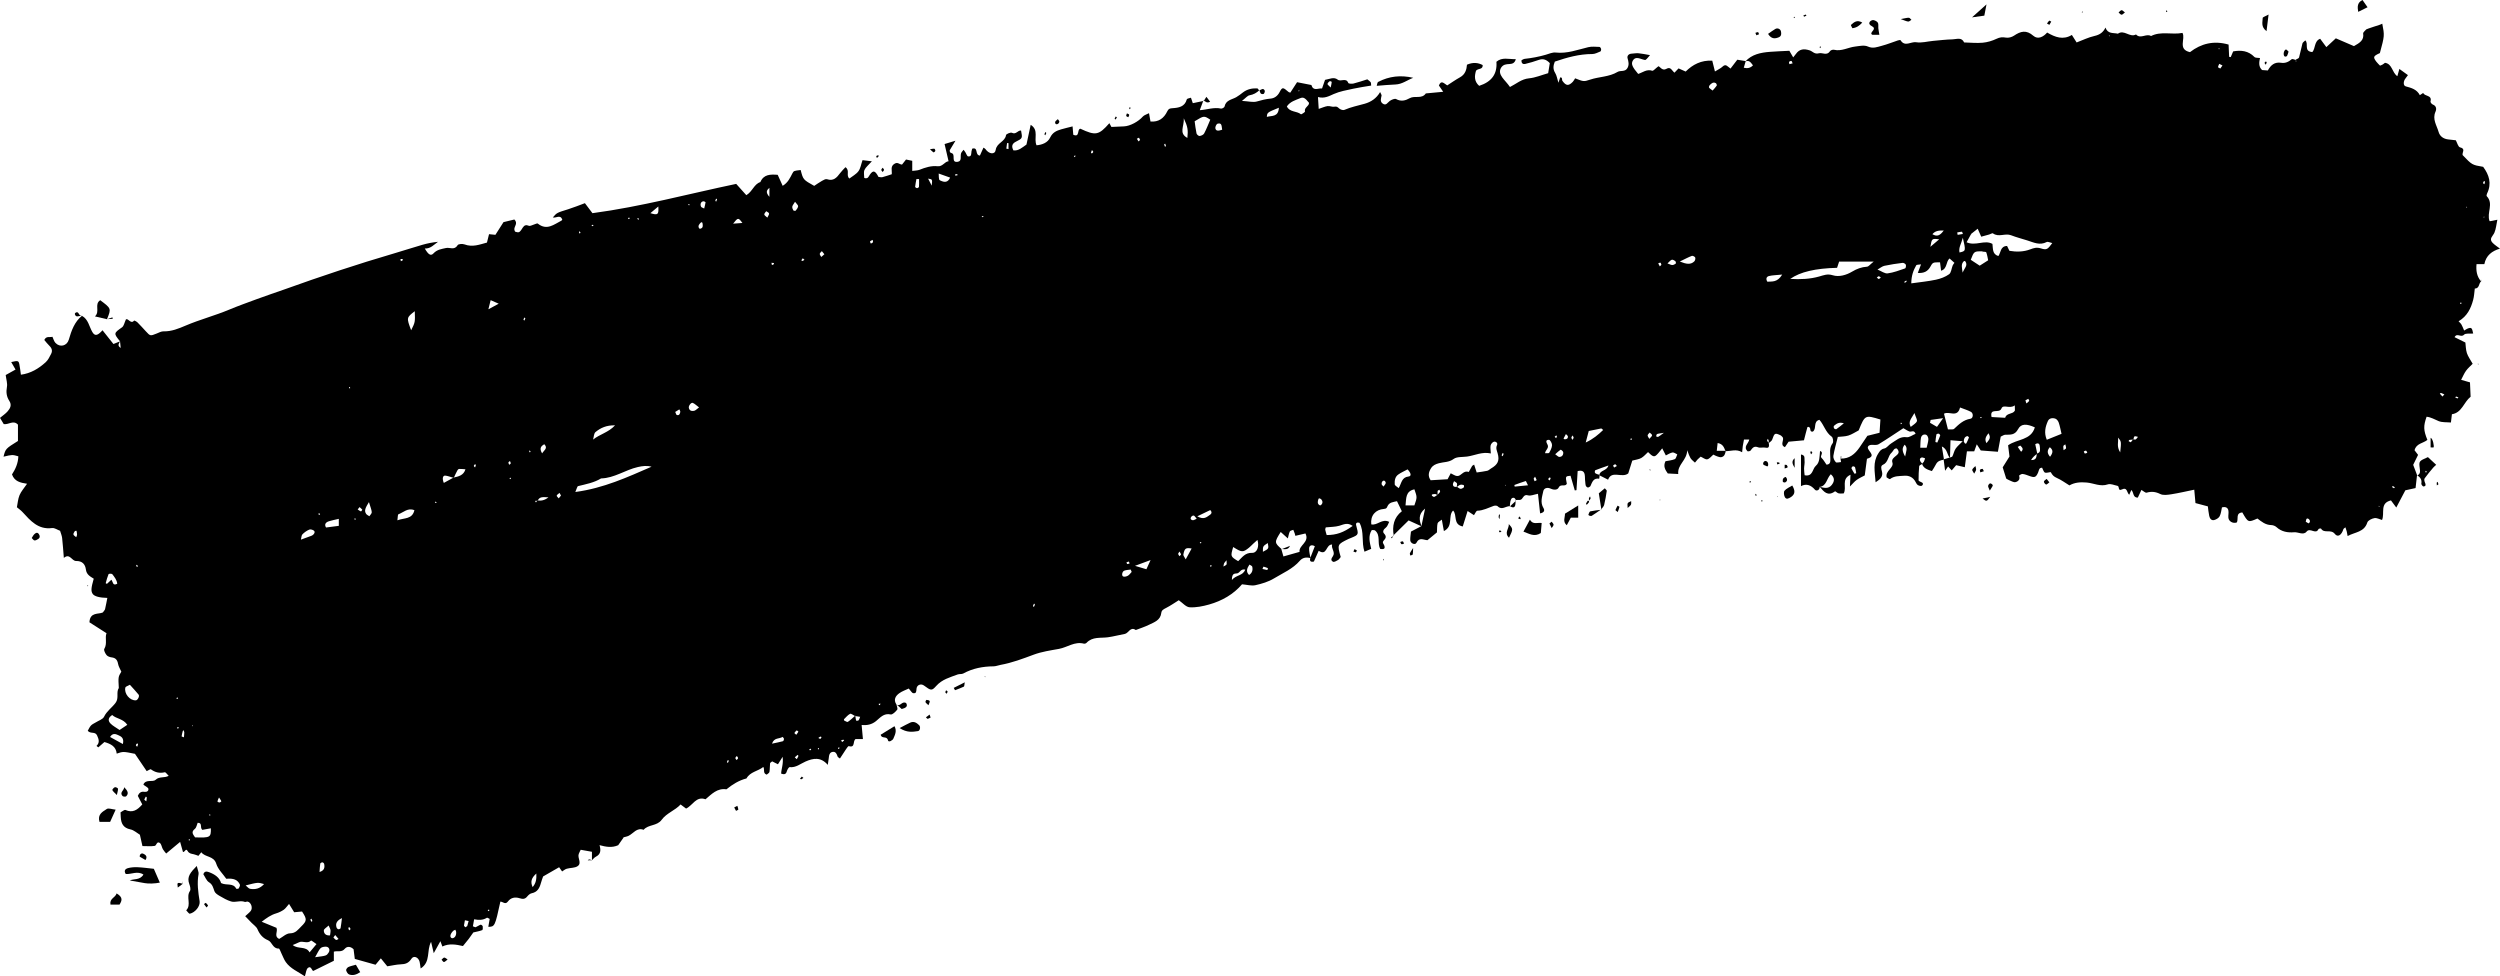 <?xml version="1.0" encoding="utf-8"?>
<!-- Generator: Adobe Illustrator 16.0.0, SVG Export Plug-In . SVG Version: 6.00 Build 0)  -->
<!DOCTYPE svg PUBLIC "-//W3C//DTD SVG 1.1//EN" "http://www.w3.org/Graphics/SVG/1.1/DTD/svg11.dtd">
<svg version="1.1" id="圖層_1" xmlns="http://www.w3.org/2000/svg" xmlns:xlink="http://www.w3.org/1999/xlink" x="0px" y="0px"
	 width="382.678px" height="149.451px" viewBox="0 0 382.678 149.451" enable-background="new 0 0 382.678 149.451"
	 xml:space="preserve">
<g>
	<path fill-rule="evenodd" clip-rule="evenodd" d="M294.27,70.998c-0.174,0.118-0.482,0.224-0.498,0.359
		c-0.077,0.717-0.089,1.44-0.094,2.164c0,0.08,0.189,0.198,0.311,0.238c0.352,0.115,0.497,0.326,0.199,0.588
		c-0.104,0.091-0.442,0.012-0.613-0.093c-0.166-0.103-0.271-0.323-0.371-0.51c-0.375-0.698-0.997-0.978-1.722-0.92
		c-0.759,0.062-1.519-0.003-2.179,0.513c-0.066,0.053-0.356-0.176-0.512-0.258c-0.25-1.031,1.157-1.457,0.879-2.284
		c-0.336-0.998,1.655-1.069,0.687-2.142c-0.484-0.077-0.532,0.399-0.79,0.617c-0.605,0.516-0.496,1.512-1.357,1.883
		c-0.374,0.16-0.242,0.629-0.143,1.002c0.202,0.762-0.205,1.186-0.966,1.666c-0.115-1.633-0.464-3.037,0.396-4.387
		c0.248-0.389,0.419-0.675,0.938-0.783c0.383-0.08,0.669-0.55,1.042-0.771c0.731-0.433,1.339-1.102,2.365-0.956
		c0.424,0.062,0.912-0.333,1.379-0.522c-0.247-0.661-0.661-0.242-0.938-0.349c-0.332-0.126-0.632-0.339-0.933-0.507
		c-1.27,0.832-2.513,1.68-3.799,2.46c-0.265,0.16-0.682,0.087-1.029,0.089c-0.445,0-0.723,0.244-0.575,0.589
		c0.237,0.558,1.195,1.166-0.17,1.539c-0.105,0.8-0.211,1.601-0.337,2.55c-0.358,0.195-0.825,0.397-1.231,0.686
		c-0.336,0.238-0.603,0.578-1.039,1.012c0.031-0.65,0.057-1.152,0.088-1.803c-1.476,0.68-0.521,1.959-1.042,2.861
		c-0.228,0-0.514,0.044-0.781-0.012c-0.203-0.043-0.484-0.355-0.554-0.305c-1.125,0.833-1.721,0.027-2.342-0.709
		c1.038,0.34,1.602,0.215,2.025-0.533c0.262-0.465,0.209-0.924-0.322-1.38c-0.658,0.679-0.647,1.814-1.695,1.938
		c-0.009,0.551-0.527,0.668-0.725,0.438c-0.62-0.726-1.33-0.979-2.141-0.555c0-1.77,0-3.288,0-4.841
		c0.698,0.109,0.504,0.598,0.542,0.883c0.06,0.419-0.064,0.861-0.069,1.294c-0.003,0.345,0.057,0.69,0.085,1.002
		c1.297,0.251,1.163-0.983,1.723-1.454c0.621-0.522,0.542-1.43,0.634-2.27c0.675,0.252-0.096,0.756,0.23,1.066
		c0.305,0.289,0.507,0.682,0.759,1.033c0.678-0.021,0.588-0.609,0.588-0.968c0-0.798-0.207-1.578,0.357-2.318
		c0.15-0.196,0.053-0.856-0.146-0.995c-0.936-0.65-1.171-1.789-1.884-2.581c-1.008,0.261-0.369,1.378-1.012,1.809
		c-0.62,0.065-0.162-0.62-0.662-0.724c0.042-0.012-0.15-0.004-0.167,0.053c-0.181,0.624-0.333,1.256-0.523,1.998
		c-0.732,0.066-1.506,0.137-2.353,0.215c-0.146,0.217-0.346,0.516-0.558,0.832c-0.838-0.348-0.049-1.066-0.359-1.529
		c-0.102-0.094-0.194-0.228-0.322-0.287c-0.866-0.398-0.917-0.349-1.279,0.681c-0.078,0.221-0.37,0.364-0.561,0.539
		c0.017-0.14,0.053-0.278,0.034-0.409c-0.012-0.097-0.093-0.186-0.144-0.275c-0.032,0.104-0.113,0.225-0.087,0.31
		c0.04,0.12,0.16,0.214,0.245,0.319c0.037,0.36,0.134,0.857-0.43,0.736c-0.424-0.092-0.894,0.063-1.175-0.051
		c-0.682-0.277-0.889,0.106-1.198,0.504c-0.071,0.092-0.272,0.082-0.414,0.117c-0.776-0.709,0.136-1.209,0.228-1.82
		c-0.219,0-0.435,0-0.809,0c-0.061,0.331-0.132,0.664-0.183,1c-0.043,0.277-0.06,0.56-0.1,0.947c-0.9-0.555-1.729-0.146-2.55-0.17
		c-0.208-0.528-0.366-1.104-1.2-1.244c-0.043,0.381-0.079,0.703-0.132,1.187c0.532,0,0.959,0,1.386,0
		c-0.101,0.435-0.165,0.888-0.729,0.987c-0.165,0.029-0.686-0.125-1.184-0.399c-0.301,0.251-0.578,0.64-0.926,0.718
		c-0.282,0.063-0.647-0.247-1.011-0.408c-0.147,0.133-0.316,0.268-0.466,0.423c-0.148,0.156-0.274,0.331-0.407,0.493
		c-0.729-0.633-0.729-0.633-1.183-1.9c-0.069,1.602-1.526,2.176-1.378,3.644c-0.621-0.034-1.093-0.058-1.598-0.085
		c-0.38-0.536-0.741-1.084-0.354-1.873c0.454-0.092,0.97-0.131,1.424-0.318c0.195-0.082,0.259-0.479,0.382-0.732
		c-0.245-0.105-0.509-0.327-0.731-0.291c-0.351,0.06-0.672,0.289-1.021,0.455c-0.153-0.303-0.312-0.613-0.554-1.09
		c-0.322,0.388-0.553,0.72-0.841,0.996c-0.381,0.371-0.611,0.299-1.327-0.422c-0.338,0.305-0.646,0.686-1.041,0.909
		c-0.368,0.208-0.83,0.249-1.372,0.396c-0.197,0.626-0.413,1.313-0.614,1.957c-0.945,0.785-2.535-0.538-3.091,0.966
		c-0.45-0.227-0.896-0.451-1.343-0.681c0.08-0.813,1.134-0.614,1.399-1.493c-0.745,0.262-1.385,0.477-2.013,0.725
		c-0.064,0.025-0.099,0.273-0.055,0.381c0.04,0.098,0.197,0.162,0.314,0.21c0.132,0.056,0.277,0.075,0.416,0.11
		c-0.024,0.199-0.051,0.398-0.075,0.597c-0.888-0.146-1.075,0.525-1.343,1.128c-0.048,0.107-0.231,0.152-0.367,0.234
		c-0.467-0.139-0.378-0.569-0.431-0.902c-0.059-0.365-0.015-0.745-0.084-1.105c-0.107-0.553-0.499-0.665-1.075-0.519
		c-0.059,0.957-0.121,1.938-0.182,2.921c-0.086,0.012-0.172,0.023-0.258,0.034c-0.218-0.747-0.432-1.493-0.649-2.242
		c-0.797,0.075-0.797,0.075-0.569,1.226c-0.241,0.527-0.971-0.055-1.261,0.597c-0.156,0.349-0.694,0.388-1.181,0.162
		c-0.573-0.266-1.065-0.077-1.159,0.367c-0.178,0.854-0.505,1.715,0.019,2.582c0.225,0.371,0.142,0.698-0.51,0.827
		c-0.105-0.975-0.21-1.938-0.324-2.998c-0.598,0.105-1.124,0.365-1.527,0.236c-0.771-0.244-0.728,0.669-1.235,0.699
		c-0.219,0.012-0.44,0.008-0.659,0.012l0.066,0.088c-0.1-0.277-0.258-0.529-0.586-0.388c-0.137,0.06-0.231,0.298-0.275,0.474
		c-0.065,0.267-0.069,0.55-0.1,0.826l0.017-0.049c-0.618-0.037-1.225,0.671-1.868,0.009c-0.113-0.114-0.433-0.122-0.614-0.057
		c-0.821,0.286-1.588,0.722-2.503,0.741c-0.174,0.003-0.337,0.438-0.513,0.683c-0.28-0.183-0.56-0.366-0.975-0.64
		c-0.257,0.816-0.49,1.559-0.743,2.367c-1.539-0.309-0.815-1.783-1.479-2.438c-0.832,0.816,0.099,2.398-1.408,3.142
		c-0.108-0.609-0.193-1.076-0.316-1.75c-0.291,0.242-0.6,0.369-0.646,0.559c-0.102,0.416-0.07,0.863-0.099,1.391
		c-0.465,0.383-0.974,0.802-1.454,1.197c-0.633-0.041-1.247-0.503-1.688,0.397c-0.196,0.396-0.928,0.093-0.946-0.401
		c-0.016-0.434,0.068-0.871,0.11-1.315c0.563-0.291,1.082-0.56,1.599-0.835c0.169-0.813,0.338-1.618,0.563-2.688
		c-1.145,0.938-0.845,1.824-0.563,2.706c-0.635-0.288-1.27-0.577-1.963-0.893c-0.75,0.739-1.539,1.515-2.326,2.292l0.053,0.054
		c-0.259-1.468,0.002-2.788,1.241-3.749c-0.292-0.604-0.511-1.059-0.742-1.539c-0.552,0.131-1.149,0.148-1.438,0.731
		c-0.128,0.261-0.126,0.422-0.559,0.454c-1.272,0.094-2.104,0.996-1.941,2.363c0.932,0.219,1.642-0.945,2.742-0.383
		c-0.162,0.299-0.254,0.686-0.5,0.871c-0.363,0.274-0.559,0.631-0.286,0.916c0.435,0.455,0.255,0.744-0.063,1.09
		c-0.272,0.297,0.016,0.498,0.103,0.756c0.199,0.588-0.213,0.555-0.613,0.515c-0.522-0.876,0.104-2.081-0.807-2.831
		c-0.095-0.078-0.281-0.043-0.495-0.067c-0.602,0.915-0.311,1.913-0.09,2.88c-0.368,0.155-0.632,0.268-1.032,0.436
		c-0.491-1.474-0.007-3.066-0.764-4.423c-0.323-0.101-0.613-0.017-0.508,0.38c0.386,1.436,0.405,1.438-0.746,1.919
		c-0.136,0.058-0.276,0.101-0.408,0.165c-1.754,0.854-1.754,0.854-1.211,2.771c-0.121,0.142-0.23,0.353-0.403,0.458
		c-0.235,0.142-0.597,0.354-0.767,0.268c-0.399-0.206-0.279-0.478-0.019-0.86c0.411-0.604-0.304-1.16-0.126-1.777
		c-1.004-0.016-0.736,1.811-2.057,0.961c-0.264,0.593-0.496,1.115-0.732,1.645c-0.481,0.106-0.697-0.039-0.547-0.566
		c0.228-0.607,0.461-1.2,0.691-1.78c-0.549-0.311-0.854-0.065-0.874,0.318c-0.026,0.497,0.13,1.004,0.206,1.507
		c-0.623-0.185-1.207-0.09-1.633,0.404c-1.082,1.254-2.597,1.877-3.958,2.704c-0.848,0.515-1.86,0.817-2.838,1.034
		c-0.603,0.134-1.281-0.072-2.049-0.137c-1.302,1.523-3.055,2.537-5.046,3.096c-0.965,0.27-1.997,0.482-2.98,0.422
		c-0.556-0.034-1.073-0.678-1.656-1.08c-0.602,0.373-1.252,0.83-1.955,1.189c-0.352,0.182-0.674,0.332-0.72,0.747
		c-0.126,1.133-1.073,1.424-1.883,1.822c-0.648,0.32-1.345,0.54-2.021,0.804c-0.84-0.582-1.094,0.498-1.699,0.602
		c-0.868,0.15-1.723,0.396-2.595,0.51c-1.121,0.148-2.337-0.125-3.247,0.846c-0.086,0.093-0.288,0.158-0.408,0.127
		c-1.408-0.375-2.537,0.569-3.814,0.801c-1.303,0.236-2.64,0.427-3.869,0.885c-1.664,0.619-3.313,1.248-5.066,1.563
		c-0.357,0.064-0.711,0.219-1.067,0.222c-1.635,0.013-3.19,0.302-4.643,1.097c-0.242,0.131-0.593,0.049-0.862,0.15
		c-1.164,0.435-2.38,0.748-3.271,1.748c-0.699,0.785-0.806,0.738-1.89-0.061c-0.437-0.323-1.073-0.11-1.132,0.479
		c-0.041,0.416-0.01,0.774-0.504,0.696c-0.221-0.036-0.39-0.391-0.684-0.711c-0.467,0.228-1.028,0.405-1.477,0.738
		c-0.553,0.411-0.896,0.978-0.42,1.692l0.002-0.012c0.051,0.279,0.242,0.67,0.126,0.818c-0.255,0.324-0.727,0.792-1.004,0.73
		c-1.071-0.237-1.612,0.518-2.259,1.035c-0.642,0.514-1.379,0.665-2.183,0.575c0.081,0.878,0.139,1.499,0.198,2.163
		c-0.488,0-0.841,0-1.125,0c-0.476,0.3,0.006,1.388-1.042,1.076c-0.084-0.024-0.289,0.279-0.407,0.454
		c-0.32,0.468-0.624,0.951-0.944,1.443c-0.171-0.137-0.328-0.198-0.358-0.298c-0.113-0.377-0.289-0.763-0.709-0.724
		c-0.551,0.05-0.604,0.55-0.648,1.004c-0.028,0.274-0.079,0.547-0.145,0.992c-1.088-1.265-2.264-1.009-3.397-0.516
		c-0.797,0.347-1.471,0.966-2.441,0.864c-0.126-0.013-0.366,0.389-0.431,0.63c-0.137,0.507-0.433,0.512-0.869,0.363
		c0.018-0.732,0.371-1.46,0.226-2.579c-0.36,0.576-0.529,0.846-0.717,1.146c-0.297-0.15-0.597-0.3-0.884-0.444
		c-0.131,0.115-0.309,0.195-0.321,0.296c-0.052,0.438-0.017,0.889-0.097,1.319c-0.03,0.166-0.284,0.288-0.419,0.417
		c-0.644-0.215-0.26-0.799-0.522-1.176c-0.808,0.658-2.01,0.728-2.576,1.758c-1.162,0.297-2.149,0.917-3.068,1.665
		c-1.413-0.215-2.268,0.74-3.205,1.525c-1.437-0.532-1.958,0.96-2.972,1.422c-0.265-0.198-0.489-0.366-0.84-0.63
		c-0.834,0.918-2.146,1.315-2.899,2.351c-0.715,0.981-2.037,0.681-2.761,1.529c-1.055-0.393-1.561,0.569-2.313,0.926
		c-0.244,0.116-0.526,0.155-0.803,0.233c-0.135-0.035-0.259-0.073-0.383-0.113c0.146,0.044,0.291,0.087,0.436,0.131
		c-0.287,0.411-0.575,0.82-0.827,1.181c-0.975,0.436-1.899,0.249-2.856-0.011c0.227,0.807,0.187,1.396-0.561,1.769
		c-0.241,0.12-0.417,0.366-0.623,0.555l0.021-0.004c0-0.435,0-0.868,0-1.303c-0.537-0.096-1.063-0.19-1.718-0.308
		c-0.063,0.13-0.208,0.376-0.303,0.64c-0.223,0.617,0.514,1.404-0.171,1.868c-0.439,0.297-1.11,0.238-1.663,0.394
		c-0.259,0.072-0.48,0.277-0.713,0.417c-0.205-0.294-0.33-0.473-0.454-0.647c-0.764,0.438-1.53,0.881-2.452,1.412
		c-0.068,0.2-0.231,0.612-0.346,1.038c-0.206,0.763-0.54,1.362-1.409,1.536c-0.256,0.051-0.512,0.287-0.687,0.503
		c-0.342,0.424-0.693,0.401-1.173,0.252c-0.669-0.21-1.327-0.099-1.778,0.511c-0.397,0.535-0.769,0.008-1.149,0.012
		c-0.821,3.773-0.857,3.853-1.849,3.86c0.072-0.414,0.144-0.82,0.213-1.212c-0.179-0.078-0.361-0.221-0.426-0.179
		c-0.584,0.372-1.211,0.379-1.955,0.238c-0.068,0.379-0.129,0.724-0.191,1.07c0.202,0.066,0.345,0.169,0.434,0.134
		c0.261-0.104,0.49-0.288,0.752-0.379c0.075-0.026,0.302,0.146,0.32,0.25c0.033,0.192,0.02,0.544-0.073,0.58
		c-0.404,0.16-0.843,0.23-1.364,0.356c-0.197,0.28-0.438,0.641-0.7,0.983c-0.266,0.35-0.552,0.683-0.891,1.1
		c-1.044-0.237-2.108-0.438-3.149,0.071c-0.127-0.341-0.202-0.544-0.303-0.813c-0.292,0.525-0.57,1.028-1.018,1.835
		c-0.172-0.729-0.267-1.139-0.408-1.739c-0.734,1.356-0.002,3.061-1.596,4.08c-0.071-0.466-0.094-0.748-0.159-1.018
		c-0.168-0.703-0.905-1.017-1.257-0.465c-0.435,0.682-0.937,0.826-1.648,0.85c-0.65,0.024-1.298,0.186-2.043,0.301
		c-0.296-0.365-0.605-0.748-0.986-1.219c-0.275,0.333-0.538,0.649-0.812,0.979c-1.026-0.288-2.061-0.578-3.175-0.891
		c-0.059-0.469-0.122-0.97-0.187-1.477c-0.439-0.433-0.979-0.512-1.362-0.057c-0.476,0.562-1.077,0.255-1.658,0.421
		c0,0.506,0,1.017,0,1.399c-1.057,0.521-2.018,0.992-3.154,1.555c-0.198-0.011-0.329-0.868-0.818-0.462
		c-0.27,0.221-0.285,0.748-0.465,1.287c-1.022-0.71-2.187-1.147-2.919-2.182c-0.287-0.406-0.452-0.899-0.677-1.349
		c-0.128-0.255-0.271-0.725-0.395-0.721c-0.94,0.034-1.006-1.009-1.646-1.271c-0.814-0.335-1.283-0.909-1.621-1.702
		c-0.161-0.377-0.585-0.643-0.889-0.959c-0.298-0.31-0.598-0.617-0.985-1.021c0.34-0.318,0.628-0.527,0.84-0.795
		c0.361-0.457,0.072-1.321-0.469-1.442c-0.133-0.03-0.313,0.098-0.432,0.049c-0.701-0.275-1.433,0.135-2.102-0.067
		c-0.62-0.184-1.2-0.529-1.767-0.857c-0.303-0.175-0.67-0.413-0.78-0.711c-0.194-0.526-0.271-1.023-0.84-1.376
		c-0.387-0.239-0.575-0.799-0.856-1.222c0.156-0.476,0.488-0.462,0.875-0.317c0.865,0.326,1.596,0.807,1.837,1.664
		c0.822,0.431,1.851-0.082,2.322,0.866c0.021,0.043,0.335,0.024,0.38-0.048c0.105-0.173,0.24-0.44,0.175-0.586
		c-0.329-0.729-0.956-0.992-2.079-0.885c-0.507-0.732-1.268-1.444-1.537-2.308c-0.386-1.24-1.712-0.954-2.289-1.757
		c-0.134,0.168-0.267,0.336-0.44,0.553c-0.218-0.076-0.47-0.189-0.733-0.247c-0.354-0.079-0.687-0.095-0.914-0.491
		c-0.291-0.51-0.385,0.156-0.714,0.156c-0.122-0.436-0.255-0.906-0.438-1.553c-0.755,0.628-1.405,1.172-2.135,1.78
		c-0.177-0.228-0.377-0.43-0.511-0.668c-0.172-0.308-0.206-0.762-0.453-0.945c-0.47-0.348-0.518,0.405-0.79,0.446
		c-0.572,0.088-1.167,0.027-1.879,0.027c-0.122-0.543-0.246-1.096-0.39-1.733c-0.448-0.267-0.916-0.714-1.452-0.822
		c-1.104-0.225-1.43-0.918-1.48-1.895c-0.011-0.215-0.02-0.432-0.032-0.711c0.263-0.134,0.594-0.437,0.759-0.365
		c1.095,0.489,1.82,0.008,2.569-0.849c-0.231-0.443-0.457-0.88-0.683-1.312c0.2-0.455,0.488-0.711,1.034-0.615
		c0.316,0.054,0.649-0.128,0.584-0.466c-0.038-0.2-0.393-0.34-0.604-0.51c-0.058-0.047-0.11-0.099-0.164-0.149
		c0.405-0.878,1.413-0.291,1.885-0.727c0.586-0.542,1.292-0.228,1.991-0.598c-0.229-0.22-0.463-0.581-0.602-0.548
		c-0.797,0.188-1.47,0.027-2.118-0.451c-0.085-0.063-0.382,0.16-0.646,0.279c-0.605-0.894-1.205-1.78-1.795-2.65
		c-1.811-0.368-1.811-0.368-2.795-0.029c-0.104-1.093-0.896-1.494-1.883-1.777c-0.293,0.257-0.616,0.539-0.936,0.817
		c-0.11-0.091-0.192-0.156-0.273-0.222c0.521-0.509,0.356-1.006,0.088-1.6c-0.297-0.657-0.979-0.194-1.43-0.713
		c0.143-0.246,0.271-0.569,0.492-0.807c0.194-0.211,0.492-0.324,0.742-0.483c0.436-0.28,1.072-0.466,1.262-0.863
		c0.414-0.87,1.204-1.384,1.754-2.113c0.579-0.768,0.052-1.602,0.504-2.286c-0.095-1.697-0.095-1.697,0.386-2.502
		c-0.18-0.412-0.427-0.787-0.499-1.193c-0.107-0.598-0.367-0.918-0.986-0.992c-0.276-0.032-0.617-0.154-0.778-0.354
		c-0.206-0.258-0.457-0.755-0.345-0.945c0.493-0.826,0.058-1.691,0.341-2.401c-0.984-0.63-1.841-1.178-2.614-1.672
		c0.083-1.611,1.413-1.189,2.056-1.51c0.176-0.258,0.305-0.369,0.334-0.502c0.133-0.567,0.235-1.142,0.35-1.72
		c-1.175-0.019-1.98-0.241-2.231-0.601c-0.296-0.42-0.268-0.883,0.148-2.342c-0.537-0.34-1.098-0.605-1.2-1.4
		c-0.1-0.776-0.524-1.325-1.49-1.307c-0.681,0.014-0.969-1.252-1.885-0.472c-0.099-1.171-0.155-2.116-0.263-3.055
		c-0.042-0.36-0.197-0.708-0.312-1.097c-0.418-0.152-0.843-0.469-1.222-0.42c-2.131,0.276-3.307-1.115-4.537-2.455
		c-0.233-0.255-0.527-0.456-0.852-0.729c0.121-0.588,0.16-1.264,0.406-1.854c0.244-0.58,0.697-1.072,1.15-1.74
		c-1.029-0.16-1.919-0.351-2.305-1.43c0.527-0.804,0.944-1.728,0.97-2.774c-0.921-0.262-0.921-0.262-2.266,0.056
		c0.309-1.216,0.309-1.216,2.208-2.403c0-0.802,0-1.665,0-2.495c-0.706-0.762-1.4,0.027-2.171-0.08
		C0.43,64.67,0.244,64.362,0,63.964c0.438-0.368,0.867-0.644,1.184-1.018c0.384-0.453,0.657-0.953,0.232-1.597
		c-0.413-0.63-0.505-1.328-0.356-2.115c0.103-0.543-0.106-1.146-0.188-1.827c0.485-0.271,0.976-0.544,1.505-0.839
		c-0.238-0.416-0.442-0.768-0.661-1.146c1.029-0.239,1.127-0.22,1.244,0.337c0.104,0.496,0.153,1.005,0.239,1.598
		C4.696,57.16,5.922,56.422,7,55.439c0.366-0.332,0.6-0.832,0.831-1.287c0.223-0.435,0.119-0.842-0.251-1.199
		c-0.302-0.29-0.556-0.633-0.798-0.914c0.31-0.658,0.832-0.357,1.245-0.49c0.148,0.314,0.233,0.692,0.462,0.938
		c0.686,0.734,1.761,0.469,2.043-0.496c0.404-1.384,0.862-2.729,2.043-3.678l-0.042,0.023c0.993,0.537,1.103,1.645,1.608,2.497
		c0.345,0.581,0.717,0.569,1.333-0.05c0.053-0.053,0.102-0.107,0.217-0.231c0.551,0.694,1.088,1.369,1.673,2.106
		c0.356-0.145,0.688-0.277,1.019-0.41c-0.152,0.31-0.495,0.629,0.092,1.014c-0.04-0.415-0.069-0.714-0.099-1.014
		c-1.006-1.229-0.976-1.244,0.303-2.145c0.292-0.205,0.367-0.721,0.591-1.201c0.362-0.264,0.747,0.797,1.262,0.17
		c0.025-0.031,0.372,0.139,0.51,0.275c0.439,0.438,0.854,0.902,1.276,1.36c0.686,0.747,0.681,0.743,1.674,0.342
		c0.338-0.137,0.696-0.338,1.038-0.329c1.221,0.034,2.323-0.428,3.382-0.879c2.182-0.929,4.483-1.528,6.656-2.438
		c1.413-0.592,2.85-1.096,4.279-1.63c1.385-0.519,2.795-0.971,4.187-1.471c5.574-2.005,11.192-3.876,16.878-5.541
		c1.418-0.415,2.818-0.88,4.236-1.287c0.774-0.223,1.566-0.379,2.398-0.46c-0.629,0.438-1.121,1.062-2.017,1.028
		c0.533,0.94,0.922,1.185,1.33,0.74c0.549-0.596,1.282-0.676,1.91-0.818c0.589-0.136,1.285,0.395,1.788-0.441
		c0.114-0.188,0.743-0.229,1.049-0.112c1.22,0.463,2.311,0.021,3.435-0.281c0.116-0.471,0.219-0.883,0.317-1.285
		c0.329,0.033,0.62,0.063,0.976,0.099c0.386-0.603,0.78-1.223,1.239-1.942c0.487-0.118,1.106-0.268,1.666-0.404
		c0.594,0.597-0.037,1.035-0.006,1.512c0.008,0.133,0.076,0.34,0.167,0.371c0.188,0.064,0.472,0.121,0.603,0.025
		c0.223-0.164,0.369-0.438,0.529-0.682c0.239-0.362,0.501-0.438,0.93-0.262c0.195,0.08,0.505-0.121,0.764-0.191
		c0.202-0.057,0.5-0.228,0.595-0.15c1.383,1.119,2.481,0.134,3.633-0.457c0.054-0.025,0.082-0.105,0.12-0.158
		c-0.32-0.823-0.973-0.178-1.449-0.324c0.621-0.734,0.626-0.718,2.357-1.256c0.836-0.26,1.647-0.596,2.552-0.928
		c0.341,0.451,0.725,0.961,1.155,1.533c7.479-0.998,14.734-2.964,22.003-4.484c0.575,0.641,1.044,1.164,1.55,1.728
		c0.943-0.552,1.173-1.694,2.148-2.004c0.521-1.21,1.543-1.194,2.656-1.112c0.24,0.533,0.473,1.045,0.762,1.686
		c0.809-0.49,1.119-1.199,1.473-1.881c0.224-0.431,0.246-0.416,1.281-0.539c0.379,1.478,0.379,1.478,2.07,2.427
		c0.355-0.231,0.762-0.525,1.195-0.771c0.233-0.133,0.559-0.32,0.765-0.25c0.988,0.333,1.495-0.239,1.997-0.918
		c0.24-0.325,0.541-0.607,0.828-0.922c0.729,0.506,0.037,1.264,0.604,1.734c0.457-0.354,1.034-0.648,1.379-1.113
		c0.324-0.434,0.403-1.051,0.63-1.699c0.364,0.044,0.747,0.092,1.431,0.176c-0.523,0.59-0.949,0.906-1.133,1.328
		c-0.156,0.355-0.033,0.832-0.033,1.224c0.591,0.183,0.656-0.215,0.863-0.513c0.496-0.713,0.808-0.626,1.316,0.352
		c0.185,0.014,0.41,0.084,0.607,0.035c0.493-0.123,0.973-0.303,1.426-0.448c0.057-0.637-0.263-1.233,0.472-1.632
		c0.465-0.256,0.671,0.135,1.099,0.155c0.176-0.222,0.389-0.491,0.613-0.776c0.275,0.057,0.56,0.117,0.951,0.199
		c0,0.462,0,0.932,0,1.547c0.435-0.063,0.807-0.051,1.12-0.176c0.89-0.355,1.804-0.646,2.754-0.54
		c0.785,0.089,1.079-0.716,1.685-0.763c-0.191-0.83-0.385-1.662-0.609-2.635c0.513-0.157,0.885-0.271,1.668-0.51
		c-0.432,0.718-0.641,1.066-0.883,1.467c0.01,0.053-0.006,0.219,0.068,0.313c0.081,0.102,0.269,0.107,0.373,0.199
		c0.392,0.342-0.221,1.409,0.791,1.249c0.683-0.109,0.344-0.866,0.512-1.314c0.071-0.192,0.248-0.345,0.385-0.525
		c0.107,0.148,0.193,0.259,0.269,0.376c0.142,0.221,0.255,0.616,0.418,0.639c0.555,0.07,0.463-0.418,0.517-0.766
		c0.021-0.141,0.078-0.279,0.12-0.426c0.976-0.264,0.355,0.996,1.169,1.063c0.164-0.369,0.354-0.792,0.542-1.214
		c0.102,0.069,0.235,0.12,0.301,0.216c0.552,0.797,1.462,0.894,1.576,0.125c0.163-1.094,1.437-1.233,1.58-2.262
		c0.023-0.168,0.703-0.457,0.903-0.352c0.629,0.329,0.9-0.416,1.398-0.342c0.229,1.194,0.228,1.194-0.795,1.707
		c-0.563,0.281-0.719,0.689-0.373,1.331c0.794,0.089,1.333-0.44,1.995-0.893c0.2-0.937,0.411-1.923,0.648-3.024
		c1.308,0.818,0.429,2.105,0.894,3.134c0.868-0.069,1.715-0.403,2.087-1.189c0.379-0.796,0.983-1.042,1.69-1.253
		c0.553-0.162,1.116-0.289,1.74-0.449c0.037,0.439,0.072,0.865,0.108,1.28c1.052,0.458,0.528-0.844,1.086-0.926
		c2.344,1.097,2.809,1.008,4.439-0.848c0.103,0.188,0.202,0.377,0.311,0.577c0.636-0.029,1.277-0.063,1.919-0.086
		c0.945-0.038,2.232-0.745,2.891-1.504c0.202-0.23,0.571-0.316,0.947-0.515c0.089,0.511,0.149,0.852,0.225,1.275
		c1.24,0.108,2.062-0.497,2.569-1.56c0.191-0.4,0.382-0.454,0.813-0.481c0.916-0.058,1.872-0.208,2.173-1.34
		c0.017-0.057,0.104-0.11,0.172-0.134c0.138-0.051,0.283-0.08,0.468-0.13c0.084,0.245,0.166,0.489,0.283,0.838
		c0.553-0.116,1.119-0.235,1.684-0.354l-0.061-0.068c-0.172,0.463-0.342,0.925-0.556,1.496c1.112-0.074,2.161-0.489,3.248-0.248
		c0.158,0.035,0.515-0.167,0.543-0.307c0.198-1.002,1.109-1.053,1.783-1.431c0.37-0.208,0.705-0.484,1.045-0.743
		c0.648-0.492,1.393-0.648,2.183-0.609c0.1,0.005,0.188,0.208,0.284,0.319l0.055-0.065c-0.43,0.431-0.922,0.696-1.54,0.806
		c-0.297,0.052-0.542,0.388-1.146,0.854c1.043,0.061,1.709,0.255,2.27,0.093c0.709-0.207,1.385-0.382,2.129-0.446
		c0.531-0.047,1.039-0.361,1.357-0.978c0.428-0.822,0.517-0.774,1.387-0.028c0.054,0.045,0.137,0.053,0.26,0.096
		c0.339-0.521,0.684-1.055,1.037-1.599c0.782,0.154,1.484,0.292,2.186,0.43c0.316,1.013,1.036,0.45,1.635,0.53
		c0.174-0.5,0.315-0.901,0.461-1.318c0.665-0.112,1.349-0.496,1.926-0.041c0.502,0.397,1.297-0.365,1.633,0.518
		c0.045,0.119,0.552,0.146,0.811,0.082c0.707-0.174,1.396-0.42,2.098-0.639c0.19,0.16,0.386,0.279,0.516,0.447
		c0.073,0.095,0.045,0.27,0.072,0.508c-0.91,0.156-1.839,0.282-2.751,0.483c-1.005,0.222-2.046,0.398-2.976,0.81
		c-0.74,0.328-1.417,0.724-2.412,0.462c0.043,0.702,0.072,1.175,0.113,1.814c0.562-0.186,0.952-0.374,1.361-0.429
		c0.341-0.045,0.723,0.162,1.051,0.091c0.36-0.078,0.493,0.075,0.724,0.276c0.189,0.164,0.581,0.304,0.78,0.218
		c1.01-0.441,2.074-0.651,3.124-0.946c0.942-0.264,1.801-0.812,2.36-1.791c0.126,0.297,0.242,0.436,0.221,0.548
		c-0.081,0.434-0.283,0.896,0.173,1.219c0.532,0.378,0.74-0.16,1.081-0.402c0.272-0.194,0.768-0.407,0.982-0.287
		c0.768,0.422,1.421,0.226,2.09-0.146c0.766-0.424,1.829,0.181,2.451-0.721c0.854-0.081,1.706-0.16,2.657-0.25
		c-0.275-0.402-0.47-0.686-0.657-0.96c0.356-0.907,0.778-0.31,1.273-0.017c0.625-0.4,1.273-0.861,1.968-1.246
		c0.789-0.436,1.004-1.18,1.056-1.925c0.915-0.392,1.672-0.322,2.405,0.056c0.038,0.728-0.661,0.464-1.017,0.86
		c-0.236,0.78-0.32,1.622,0.479,2.322c1.917-0.622,2.789-1.815,2.64-3.685c0.877-0.754,1.891-0.373,2.971-0.396
		c-0.368,1.318-1.578,0.23-2.268,1.324c-0.604,1.076,0.648,1.846,1.373,2.934c0.939-0.462,1.758-1.223,2.916-1.328
		c0.983-0.09,1.936-0.507,2.931-0.787c0.101-0.618,0.179-1.111,0.248-1.539c-0.517-0.549-1.021-0.722-1.661-0.5
		c-0.699,0.242-1.408,0.464-2.128,0.63c-0.286,0.065-0.581-0.075-0.541-0.571c0.137-0.063,0.307-0.195,0.489-0.215
		c1.096-0.116,2.172-0.321,3.23-0.627c0.498-0.144,1.024-0.393,1.509-0.338c1.757,0.198,3.346-0.428,4.991-0.82
		c0.549-0.131,1.15-0.057,1.727-0.04c0.088,0.003,0.215,0.202,0.237,0.325c0.022,0.118-0.034,0.34-0.114,0.373
		c-0.4,0.162-0.82,0.391-1.232,0.391c-2.011-0.003-3.895,0.533-5.738,1.16c-0.262,0.635-0.298,1.162,0.057,1.74
		c0.242,0.395,0.307,0.898,0.494,1.498c0.123-0.365,0.192-0.572,0.275-0.821c0.393-0.028,0.221,0.364,0.338,0.529
		c0.545,0.765,0.934,0.815,1.579,0.156c0.151-0.154,0.245-0.363,0.365-0.546c1.272,0.495,1.289,0.542,2.306,0.199
		c1.379-0.465,2.892-0.397,4.204-1.185c0.434-0.26,1.161,0.057,1.513-0.61c0.266-0.506,0.153-0.955,0.006-1.469
		c-0.104-0.365,0.154-0.686,0.614-0.71c0.352-0.017,0.708-0.093,1.053-0.062c0.53,0.049,1.055,0.167,1.768,0.287
		c-0.284,0.32-0.442,0.549-0.653,0.711c-0.084,0.063-0.288,0-0.426-0.04c-0.557-0.16-1.186-0.501-1.566,0.19
		c-0.286,0.517-0.029,1,0.832,2.017c0.652-0.19,1.314-0.786,2.158-0.483c0.149,0.053,0.452-0.322,0.936-0.689
		c0.207-0.02,0.58,0.786,1.233,0.392c0.653-0.394,0.854,0.306,1.229,0.589c0.202-0.209,0.398-0.414,0.627-0.656
		c0.309,0.138,0.633,0.283,1.087,0.485c1.067-1.065,2.378-1.761,4.07-1.668c0.132,0.529,0.249,1.001,0.412,1.655
		c0.473-0.295,0.872-0.464,1.166-0.746c0.516-0.494,0.765,0.002,1.217,0.303c0.326-0.428,0.658-0.859,1.039-1.357
		c0.426,0.07,0.857,0.143,1.289,0.211c-0.097,0.329-0.192,0.66-0.298,1.018c0.587,0.143,1.033,0.032,1.407-0.37
		c-0.306-0.369-0.542-0.867-1.172-0.587c1.012-1.109,2.362-1.363,3.758-1.477c0.945-0.076,1.893-0.105,2.984-0.162
		c0.127,0.217,0.34,0.586,0.588,1.011c0.153-0.192,0.29-0.345,0.405-0.513c0.558-0.794,1.245-0.849,2.134-0.555
		c0.44,0.146,0.724,0.627,1.396,0.438c0.527-0.147,1.225,0.437,1.715-0.337c0.09-0.142,0.419-0.241,0.6-0.199
		c1.149,0.278,2.153-0.371,3.241-0.494c0.671-0.077,1.379-0.26,1.955,0.002c0.789,0.355,1.446,0.057,2.13-0.121
		c0.827-0.216,1.624-0.545,2.436-0.814c0.135-0.045,0.388-0.093,0.42-0.039c0.657,1.087,1.603,0.18,2.396,0.312
		c0.817,0.138,1.701-0.126,2.558-0.204c1.011-0.092,2.02-0.214,3.032-0.24c0.606-0.016,1.358-0.377,1.748,0.475
		c0.946,0.022,1.899,0.128,2.835,0.043c0.725-0.067,1.469-0.287,2.126-0.602c0.499-0.24,0.901-0.279,1.437-0.18
		c0.383,0.072,0.896-0.068,1.23-0.294c1.02-0.686,1.885-0.935,2.969,0.017c0.694,0.609,1.543,0.164,2.111-0.5
		c1.24,0.725,2.448,1.179,3.783,0.369c0.293,0.464,0.52,0.822,0.728,1.15c0.922-0.347,1.8-0.785,2.729-0.994
		c0.79-0.176,1.334-0.534,1.687-1.283c0.354,1.018,1.225,0.767,1.903,0.937c0.954-0.685,1.823,0.646,2.772,0.116
		c0.695,0.76,1.572-0.211,2.3,0.241c1.523-0.781,3.187-0.161,4.813-0.479c0.509,0.907-0.785,2.51,1.147,2.945
		c1.702-1.32,3.659-1.809,5.91-1.158c0.027,0.611,0.058,1.242,0.085,1.875c0.082,0.013,0.163,0.025,0.244,0.041
		c0.125-0.291,0.249-0.583,0.373-0.873c1.214-0.221,2.322-0.1,3.249,0.85c0.163,0.168,0.554,0.115,0.856,0.166
		c-0.146,0.656-0.241,1.307,0.318,1.838c0.292,0.022,0.58,0.044,0.884,0.064c0.433-0.791,1.01-1.338,2.051-1.174
		c0.604,0.098,1.135-0.137,1.606-0.55c0.098-0.085,0.404,0.069,0.618,0.118c0.031,0.061,0.073,0.114,0.083,0.174
		c0.005,0.035-0.044,0.077-0.07,0.117c-0.004-0.115-0.004-0.232-0.008-0.346c0.17-0.105,0.454-0.179,0.495-0.32
		c0.203-0.711,0.326-1.443,0.521-2.156c0.046-0.166,0.261-0.286,0.438-0.468c0.565,0.517-0.296,1.666,1.075,1.79
		c0.496-0.529,0.266-1.701,1.2-2.037c0.301,0.404,0.593,0.802,0.946,1.28c0.652-0.606,1.064-0.989,1.451-1.349
		c1.01,0.436,1.941,0.837,2.774,1.195c0.881-0.5,1.568-0.895,1.41-1.93c-0.03-0.183,0.302-0.425,0.477-0.633
		c0.043-0.055,2.024-0.693,2.104-0.718c0.117-0.038,0.229-0.1,0.345-0.152c0.353,1.829,0.353,1.829-0.367,4.499
		c-1.018,0.463-1.079,0.6-0.542,1.318c0.164,0.219,0.375,0.405,0.564,0.607c0.129-0.054,0.268-0.097,0.387-0.166
		c0.124-0.07,0.233-0.17,0.371-0.272c1.139,0.171,1.055,1.479,1.894,2.054c0.126-0.45,0.24-0.87,0.31-1.114
		c0.383,0.276,0.813,0.587,1.312,0.946c-0.115,0.156-0.219,0.323-0.347,0.471c-0.378,0.438-0.405,1.14,0.012,1.252
		c0.87,0.234,1.705,0.463,2.154,1.346c0.172-0.113,0.344-0.229,0.518-0.343c0.209,0.565,1.401,0.288,1.115,1.31
		c-0.034,0.118,0.188,0.403,0.346,0.463c0.582,0.219,0.591,0.721,0.422,1.096c-0.521,1.158,0.19,2.098,0.472,3.098
		c0.189,0.677,0.753,1.077,1.491,1.153c0.367,0.036,0.732,0.083,1.146,0.13c0.2,0.361,0.353,1.012,0.639,1.079
		c0.928,0.215,0.282,0.802,0.403,1.188c1.442,1.507,1.442,1.507,3.142,1.795c0.906,1.23,1.345,2.552,0.604,4.072
		c-0.06,0.125-0.119,0.356-0.057,0.422c1.111,1.164-0.045,2.542,0.433,3.816c0.021,0.061,0.705-0.121,1.194-0.211
		c-0.158,0.738-0.206,1.409-0.456,1.991c-0.221,0.509-0.868,0.906-0.295,1.521c0.325,0.348,0.753,0.602,1.15,0.911
		c-1.222,0.358-2.123,1.036-2.392,2.369c-0.36,0-0.716,0-1.196,0c-0.087,0.966,0.016,1.86,0.688,2.634l0.034-0.015
		c-0.413,0.302-0.238,1.118-0.987,1.125c-0.079,0.582-0.1,1.181-0.253,1.744c-0.349,1.28-0.881,2.462-2.231,3.264
		c0.131,0.144,0.32,0.301,0.439,0.5c0.15,0.246,0.241,0.528,0.412,0.919c0.247-0.131,0.473-0.313,0.726-0.371
		c0.424-0.095,0.493,0.015,0.66,0.828c-0.484,0.048-1.154-0.085-1.405,0.181c-0.472,0.495-1.063-0.351-1.445,0.376
		c0.512,0.252,1.021,0.504,1.656,0.818c0.062,0.48,0.055,1.079,0.23,1.617c0.179,0.537,0.537,1.014,0.885,1.637
		c-0.329,0.338-0.723,0.662-1.012,1.063c-0.297,0.41-0.49,0.893-0.754,1.393c0.49,0.142,0.911,0.262,1.354,0.389
		c0.031,0.713,0.063,1.422,0.097,2.2c-1.042,0.813-1.322,2.451-2.863,2.677c-0.059,0.493-0.102,0.85-0.152,1.268
		c-0.653-0.063-1.329,0.009-1.884-0.218c-0.611-0.249-1.173-0.601-1.84-0.666c-0.503,1.442-0.482,2.044,0.121,3.546
		c-0.626,0.522-1.718,0.529-1.963,1.588c0.16,0.211,0.337,0.439,0.538,0.703c-0.24,0.491-0.489,1.002-0.748,1.527
		c0.21,0.557,0.415,1.096,0.617,1.633l-0.028-0.051c-0.074,0.657-0.147,1.313-0.225,1.972c-0.551,0.122-1.021,0.224-1.564,0.343
		c-0.443,0.845-0.912,1.734-1.387,2.637c-0.262-0.352-0.521-0.697-0.813-1.092c-1.764,0.418-0.917,1.955-1.367,2.998
		c-0.374-0.104-0.795-0.351-1.164-0.287c-0.401,0.068-0.987,0.35-1.089,0.669c-0.479,1.501-1.87,1.446-3.014,2.077
		c-0.065-0.342-0.092-0.531-0.139-0.713c-0.054-0.203-0.126-0.4-0.196-0.622c-0.134,0.116-0.279,0.181-0.312,0.28
		c-0.293,0.924-0.858,1.298-1.312,0.724c-0.614-0.78-1.637-0.002-2.111-0.813c-0.026-0.041-0.351-0.002-0.384,0.07
		c-0.427,0.933-1.273-0.293-1.837,0.4c-0.482,0.594-1.254,0.041-1.897,0.094c-0.963,0.08-1.922-0.07-2.701-0.786
		c-0.2-0.184-0.531-0.31-0.805-0.314c-0.88-0.015-1.507-0.538-2.113-1.007c-1.42,0.631-1.42,0.631-2.312-0.926
		c-1.069,0.074-0.559,1.021-0.839,1.527c-0.571,0.222-1.253-0.149-1.299-0.736c-0.029-0.367,0.074-0.751,0-1.101
		c-0.082-0.396-0.382-0.616-0.982-0.465c-0.098,0.414-0.134,0.931-0.352,1.356c-0.14,0.272-0.522,0.5-0.837,0.582
		c-0.438,0.114-0.676-0.255-0.757-0.628c-0.111-0.502-0.149-1.021-0.211-1.464c-0.669-0.18-1.279-0.342-1.896-0.506
		c-0.07-0.781-0.128-1.428-0.185-2.049c-1.223,0.25-2.345,0.518-3.48,0.696c-0.567,0.088-1.253,0.2-1.72-0.032
		c-0.721-0.359-1.345-0.422-2.091-0.206c-0.185,0.054-0.471-0.241-0.798-0.424c-0.2,0.431-0.377,0.808-0.552,1.181
		c-0.8,0.014-0.586-0.822-0.993-1.168c-0.108,0.25-0.214,0.491-0.32,0.733c-0.376-0.287-0.258-1.244-1.154-0.806
		c-0.602,0.293-0.314-0.502-0.638-0.563c-0.494-0.093-1.061-0.372-1.476-0.226c-1.143,0.401-2.168-0.188-3.231-0.28
		c-0.992-0.087-1.848-0.022-2.657,0.437c-0.68-0.413-1.266-0.853-1.922-1.137c-0.449-0.194-0.704-0.439-0.915-0.865
		c-0.049-0.1-0.644,0.154-0.901,0.045c-0.211-0.09-0.296-0.479-0.441-0.745c-0.501-0.009-0.468,0.388-0.608,0.718
		c-0.333,0.781-0.554,0.831-1.354,0.537c-0.339-0.123-0.684-0.266-1.035-0.304c-0.176-0.021-0.546,0.241-0.536,0.262
		c0.223,0.567-0.143,0.9-0.549,0.991c-0.301,0.065-0.679-0.194-1.018-0.322c-0.132-0.051-0.249-0.14-0.397-0.225
		c-0.17-0.543-0.347-1.105-0.537-1.719c0.341-0.542,0.691-1.104,1.04-1.66c-0.068-0.574-0.141-1.141-0.213-1.712
		c1.38-0.981,3.51-0.738,4.094-2.745c-1.227-0.553-2.102-0.602-2.554,0.256c-0.52,0.982-1.211,0.844-1.99,0.875
		c-0.205,0.009-0.402,0.166-0.681,0.289c-0.137,0.734-0.277,1.498-0.431,2.316c-0.889-0.068-1.645-0.125-2.622-0.199
		c-0.088-0.135-0.317-0.494-0.609-0.946c-0.146,0.399-0.264,0.722-0.395,1.079c-0.33,0-0.672,0-1.116,0
		c-0.105,0.787-0.207,1.555-0.324,2.43c-0.499-0.117-0.902-0.213-1.324-0.313c-0.227,0.267-0.448,0.532-0.676,0.798
		c-0.197-0.211-0.373-0.399-0.558-0.596c-0.15,0.215-0.268,0.385-0.456,0.656c-0.085-0.639-0.156-1.193-0.228-1.748
		c0.32-0.094,0.641-0.188,0.96-0.283c0.132-0.057,0.338-0.078,0.385-0.175c0.185-0.38,0.26-0.823,0.489-1.169
		c0.25-0.377,0.626-0.673,1.087-1.147c-0.723-0.06-1.224-0.101-1.868-0.153c-0.028,0.988-0.053,1.842-0.079,2.693
		c-0.486-0.435-0.333-1.307-1.247-1.744c0.134,0.816,0.232,1.426,0.332,2.035c-0.505,0.066-0.972,0.182-1.232,0.701
		c-0.179,0.361-0.412,0.695-0.621,1.037c-0.708-0.23-1.309-0.428-1.523-1.147c0.094-0.098,0.228-0.171,0.29-0.284
		c0.089-0.159,0.128-0.346,0.188-0.521c-0.183-0.047-0.397-0.178-0.543-0.123c-0.329,0.123-0.297,0.402-0.13,0.661
		C294.077,70.8,294.179,70.895,294.27,70.998z M220.063,75.797c-0.128-0.061-0.25-0.164-0.383-0.176
		c-0.164-0.016-0.335,0.039-0.497,0.078c-0.014,0.003-0.024,0.17,0.012,0.197c0.103,0.075,0.252,0.189,0.343,0.158
		c0.177-0.057,0.326-0.2,0.487-0.309c0.138-0.144,0.305-0.27,0.403-0.438c0.043-0.072-0.056-0.229-0.09-0.347
		c-0.097,0.067-0.268,0.122-0.28,0.202C220.021,75.369,220.058,75.588,220.063,75.797z M326.558,67.281
		c-0.208,0.018-0.418,0.025-0.624,0.063c-0.045,0.008-0.072,0.119-0.107,0.184c0.117,0.058,0.301,0.193,0.341,0.16
		c0.141-0.123,0.235-0.299,0.347-0.455c0.134,0.016,0.3,0.091,0.392,0.036c0.145-0.087,0.239-0.259,0.355-0.396
		c-0.18-0.033-0.4-0.144-0.526-0.076C326.621,66.855,326.613,67.112,326.558,67.281z M222.967,74.58
		c0.024-0.196,0.116-0.422,0.053-0.582c-0.062-0.15-0.288-0.23-0.444-0.344c-0.062,0.17-0.188,0.342-0.176,0.506
		c0.023,0.359,0.301,0.408,0.612,0.356c0.183,0.107,0.357,0.28,0.551,0.306c0.163,0.02,0.368-0.104,0.509-0.221
		c0.057-0.049,0.016-0.348-0.03-0.359c-0.175-0.049-0.387-0.08-0.551-0.021C223.297,74.289,223.14,74.455,222.967,74.58z
		 M82.301,76.655c-0.136,0.005-0.271,0.011-0.407,0.017c0.049,0.081,0.099,0.162,0.147,0.243c0.071-0.104,0.144-0.208,0.215-0.313
		c0.546,0.075,1.053,0.025,1.7-0.475C83.141,76.088,82.58,75.977,82.301,76.655z M311.848,69.454
		c-0.363,0.236-0.676,0.515-0.954,0.969c0.934,0.028,0.789-0.589,0.903-1.019c0.641-0.121,0.456-0.639,0.445-1.021
		c-0.011-0.408-0.202-0.688-0.703-0.389C311.643,68.481,311.744,68.967,311.848,69.454z M130.866,109.598
		c-0.25-0.122-0.584-0.409-0.735-0.335c-0.356,0.179-0.632,0.527-0.929,0.818c-0.035,0.034-0.021,0.188,0.01,0.205
		c0.188,0.091,0.469,0.278,0.568,0.212c0.41-0.275,0.768-0.632,1.141-0.957c0.037,0.26,0.064,0.52,0.125,0.772
		c0.006,0.017,0.314,0.027,0.375-0.047c0.121-0.149,0.167-0.358,0.244-0.542C131.398,109.683,131.133,109.641,130.866,109.598z
		 M69.455,73.154c-0.411-0.119-0.814-0.279-1.233-0.347c-0.438-0.071-0.582,0.405-0.286,1.114c0.499-0.274,0.988-0.542,1.478-0.813
		c0.766-0.176,1.551-0.326,1.833-1.275c-1.036-0.083-1.071-0.104-1.237,0.177C69.794,72.375,69.642,72.775,69.455,73.154z
		 M303.48,38.52l-0.014-0.047c-1.297-0.014-1.297-0.014-1.801,1.294c0.453,0.298,0.911,0.6,1.372,0.901
		c0.409-0.26,0.829-0.529,1.294-0.827c-0.087-0.401-0.147-0.827-0.294-1.224C304.005,38.528,303.676,38.55,303.48,38.52z
		 M196.128,84.03c0.114,0.403,0.229,0.808,0.325,1.147c0.781-0.221,1.547-0.439,2.472-0.701c-0.16-1.014,1.588-1.476,0.9-2.819
		c-0.517,0.122-1.031,0.244-1.543,0.364c-0.059-0.227-0.071-0.297-0.096-0.364c-0.069-0.187-0.146-0.371-0.219-0.558
		c-0.184,0.082-0.464,0.116-0.53,0.254c-0.154,0.318-0.204,0.688-0.305,1.064c-0.387-0.352-0.729-0.66-1.091-0.988
		c-0.99,1.579-0.985,1.633,0.143,2.631L196.128,84.03z M281.719,70.167l0.056,0.027c1.311,0.04,2.166-0.693,2.858-1.692
		c0.407-0.585,0.799-1.18,1.21-1.793c0.587-0.146,1.206-0.299,1.861-0.463c0.05-0.764,0.092-1.408,0.133-2.029
		c-2.356-0.717-2.356-0.717-3.328,1.664c-0.548,0.282-1.039,0.621-1.58,0.789c-0.525,0.162-1.105,0.148-1.612,0.207
		c-0.26,1.063-0.532,1.979-0.682,2.91c-0.05,0.301,0.149,0.719,0.373,0.956c0.121,0.131,0.525-0.002,0.803-0.015
		C281.78,70.541,281.75,70.354,281.719,70.167z M301.767,35.771l-0.01-0.012c-0.231,0.423-0.463,0.844-0.729,1.326
		c1.396,0.631,2.746-0.432,3.957,0.25c0.1,0.754-0.038,1.56,0.905,1.859c0.403-0.523,0.275-1.517,1.334-1.545
		c0.111,0.232,0.235,0.488,0.36,0.744c1.078,0.187,2.179,0.162,3.181-0.221c0.585-0.225,1.009-0.348,1.647-0.146
		c0.897,0.283,1.024,0.134,1.732-0.817c-0.321-0.065-0.67-0.259-0.864-0.158c-1.053,0.55-1.983,0.06-2.943-0.243
		c-0.838-0.266-1.693-0.484-2.511-0.801c-0.9-0.348-1.889,0.359-2.761-0.284c-0.097-0.073-0.383,0.117-0.584,0.175
		c-0.407,0.116-0.817,0.225-1.211,0.332c-0.211-0.473-0.373-0.838-0.541-1.218C302.342,35.318,302.054,35.545,301.767,35.771z
		 M222.066,72.447c0.34,0.154,0.646,0.393,0.97,0.42c0.641,0.051,0.963-0.939,1.769-0.618c0.044,0.017,0.327-0.597,0.522-0.9
		c0.064-0.101,0.209-0.151,0.321-0.226c0.128,0.396,0.256,0.795,0.388,1.2c0.624-0.096,1.131-0.146,1.625-0.26
		c0.202-0.046,0.367-0.235,0.559-0.345c1.047-0.601,1.349-1.193,1.023-2.33c-0.123-0.431-0.314-0.781-0.096-1.25
		c0.166-0.353-0.196-0.578-0.451-0.531c-0.211,0.039-0.469,0.339-0.523,0.568c-0.078,0.326,0.009,0.692,0.033,1.236
		c-1.353-0.299-2.445,0.311-3.625,0.475c-0.693,0.098-1.578,0.002-2.061,0.363c-0.727,0.542-1.521,0.455-2.262,0.657
		c-0.543,0.15-0.939,0.327-1.226,0.794c-0.368,0.602-0.483,1.193-0.038,1.814c0.914-0.055,1.778-0.107,2.591-0.156
		C221.76,73.027,221.892,72.779,222.066,72.447z M44.244,138.365c-0.337,0.381-0.529,0.695-0.806,0.887
		c-0.348,0.24-0.751,0.437-1.159,0.557c-0.819,0.241-1.474,0.708-2.221,1.285c0.896,0.369,1.616,0.664,2.262,0.93
		c0.255,0.599-0.441,1.284,0.417,1.698c0.529-0.293,1.088-0.851,1.656-0.855c0.877-0.011,1.224-0.574,1.71-1.045
		c0.896-0.878,0.907-1.113,0.132-2.294c-0.419,0.038-0.84,0.076-1.207,0.111C44.751,139.187,44.53,138.827,44.244,138.365z
		 M286.812,40.041c-2.047,0-3.696,0-5.295,0c-0.14,0.424-0.229,0.696-0.314,0.953c-3.31,0.083-5.652,0.621-7.167,1.698
		c1.584,0.093,3.028,0.026,4.434-0.37c0.693-0.195,1.249-0.448,2.075-0.188c0.953,0.299,2.077-0.025,2.968-0.56
		c0.724-0.435,1.431-0.693,2.267-0.75C286.038,40.807,286.273,40.465,286.812,40.041z M292.561,43.374
		c1.371-0.194,2.586-0.306,3.771-0.56c0.708-0.151,1.443-0.42,2.021-0.839c0.328-0.238,0.36-0.884,0.546-1.338
		c0.064-0.156,0.188-0.286,0.27-0.405c-0.299-0.268-0.514-0.459-0.751-0.67c-0.582,0.497-0.314,1.575-1.292,1.879
		c-0.057-0.449-0.11-0.871-0.163-1.286c-0.997,0.011-1.094-0.042-1.441,0.605c-0.438,0.822-1.046,1.073-1.965,1.022
		c0.17-0.447,0.31-0.818,0.497-1.313c-0.352,0.06-0.67,0.027-0.732,0.139C292.888,41.37,292.575,42.182,292.561,43.374z
		 M88.067,75.31c4.34-0.579,7.98-2.271,11.667-3.87c-0.721-0.195-1.389-0.11-2.097,0.051c-1.927,0.436-3.593,1.693-5.631,1.742
		c-1.083,0.662-2.312,0.877-3.516,1.178C88.347,74.447,88.287,74.822,88.067,75.31z M298.175,65.731
		c0.379-0.028,0.777,0.065,0.945-0.091c0.732-0.688,1.415-1.369,2.492-1.54c0.446-0.069,0.488-0.843,0.073-1.061
		c-0.497-0.262-1.045-0.425-1.659-0.665c-0.399,1.658-1.692,0.488-2.455,0.957C297.754,64.059,297.937,64.787,298.175,65.731z
		 M315.562,66.408c-0.153-0.639-0.249-1.188-0.427-1.709c-0.081-0.238-0.285-0.525-0.501-0.607
		c-0.436-0.162-0.959-0.099-1.162,0.359c-0.389,0.875-0.618,1.799-0.168,2.865C314.08,67.004,314.807,66.713,315.562,66.408z
		 M188.765,83.732c-0.424,1.447-0.424,1.447,0.763,2.167c0.603-0.558,1.048-1.312,2.128-1.272c0.77,0.027,1.133-0.986,0.823-1.982
		c-0.241,0.217-0.453,0.402-0.659,0.594c-0.215,0.199-0.411,0.421-0.638,0.602C190.264,84.576,190.081,84.57,188.765,83.732z
		 M196.981,16.289c0.417,0.908,1.506,0.678,2.154,1.2c0.062,0.051,0.642-0.326,0.618-0.419c-0.152-0.64,0.644-0.794,0.62-1.331
		c-0.598-0.745-0.861-0.915-1.354-0.708C198.294,15.336,197.494,15.538,196.981,16.289z M308.405,62.046
		c-0.766,0.612-1.772-0.222-2.041,0.481c-0.324,0.848-1.845-0.192-1.513,1.308c0.663,0.038,1.369,0.077,2.078,0.116
		c0.202-0.756,1.122-0.513,1.466-1.055C308.46,62.795,308.405,62.615,308.405,62.046z M182.866,18.563
		c0.084,0.584,0.147,1.232,0.287,1.863c0.037,0.167,0.327,0.41,0.472,0.391c0.25-0.031,0.587-0.184,0.694-0.387
		c0.36-0.683,0.637-1.411,0.939-2.109C184.301,17.69,184.301,17.69,182.866,18.563z M287.389,41.261
		c0.616,0.249,1.113,0.644,1.554,0.586c0.912-0.12,1.799-0.466,2.68-0.765c0.097-0.032,0.168-0.414,0.101-0.568
		c-0.064-0.144-0.34-0.296-0.499-0.276c-0.931,0.116-1.859,0.253-2.775,0.449C288.115,40.758,287.824,41.018,287.389,41.261z
		 M207.058,80.502c-0.812-0.572-1.396-0.212-2.041-0.025c-0.656,0.189-1.373,0.174-2.078,0.248c-0.024,0.104-0.103,0.247-0.08,0.373
		c0.049,0.279,0.147,0.551,0.219,0.804C204.588,81.889,205.634,81.526,207.058,80.502z M32.278,126.789
		c-0.469,0.086-0.938,0.172-1.311,0.24c-0.419-0.366,0.086-1.09-0.71-1.084c-0.134,0.31-0.188,0.743-0.431,0.933
		c-0.643,0.502-0.243,0.878,0.032,1.299C32.183,128.255,32.304,128.186,32.278,126.789z M216.499,77.367
		c0.436-1.245,0.436-1.245,0.006-2.465c-1.38,0.296-1.236,1.374-1.361,2.465C215.676,77.367,216.095,77.367,216.499,77.367z
		 M44.808,144.655c0.814,0.695,2.034,0.101,2.58,1.127c0.322-0.387,0.637-0.767,1.058-1.27c-0.334-0.222-0.789-0.584-0.831-0.543
		c-0.564,0.575-1.271-0.023-1.851,0.271C45.473,144.389,45.165,144.501,44.808,144.655z M215.46,71.848
		c-0.483,0.264-1,0.482-1.444,0.801c-0.491,0.352-0.558,0.948-0.524,1.494c0.012,0.188,0.363,0.355,0.612,0.574
		c0.433-0.746,0.434-1.664,1.501-1.777C216.072,72.889,216.017,72.436,215.46,71.848z M19.884,104.82
		c-0.342,0.194-0.654,0.266-0.691,0.409c-0.241,0.935,0.691,2.044,1.616,1.97c0.272-0.023,0.592-0.644,0.41-0.869
		C20.823,105.84,20.388,105.386,19.884,104.82z M18.305,111.74c0.425-0.284,0.762-0.51,1.181-0.791
		c-0.64-0.959-1.694-0.908-2.309-1.5c-0.648,0.405-0.674,0.885-0.248,1.315C17.279,111.12,17.749,111.355,18.305,111.74z
		 M90.785,67.288c1.014-0.825,2.331-1.072,3.364-2.182c-1.322-0.031-2.223,0.393-2.991,1.028
		C90.896,66.352,90.9,66.895,90.785,67.288z M242.728,67.737c1.154-0.542,1.914-1.194,2.672-1.922
		c-0.191-0.147-0.258-0.24-0.305-0.229c-0.641,0.121-1.278,0.257-1.902,0.387C243.051,66.51,242.916,67.018,242.728,67.737z
		 M63.434,78.1c-0.998-0.426-1.673,0.34-2.444,0.619c-0.12,0.043-0.093,0.496-0.16,0.926C61.896,79.242,63.1,79.52,63.434,78.1z
		 M48.234,146.524c1.74-0.228,1.74-0.228,2.054-0.688c0.295-0.433,0.083-0.931-0.43-0.928c-0.274,0.001-0.63,0.063-0.798,0.242
		C48.779,145.451,48.617,145.862,48.234,146.524z M63.49,47.637c-1.279,0.988-1.279,0.988-0.554,2.915
		C63.546,49.32,63.554,49.32,63.49,47.637z M37.6,135.531c0.285,0.229,0.458,0.48,0.669,0.518c0.813,0.148,1.541-0.032,2.15-0.724
		C39.476,135.053,39.476,135.053,37.6,135.531z M294.913,68.534c0.104-0.473,0.25-0.884,0.264-1.298
		c0.011-0.231-0.144-0.606-0.322-0.678c-0.384-0.156-0.738,0.077-0.815,0.48c-0.091,0.473-0.072,0.966-0.104,1.495
		C294.363,68.534,294.642,68.534,294.913,68.534z M17.947,89.354c-0.06-0.58-0.423-1.026-0.757-1.466
		c-0.076-0.1-0.54-0.08-0.572-0.007c-0.189,0.445-0.308,0.922-0.439,1.39c-0.004,0.012,0.104,0.057,0.191,0.102
		c0.219-0.205,0.447-0.418,0.677-0.631C17.307,89.045,17.231,89.746,17.947,89.354z M272.804,42.029
		c-0.93,0.094-1.494,0.094-2.025,0.225c-0.376,0.093-0.519,0.422-0.251,0.867C271.248,43.063,272.051,43.272,272.804,42.029z
		 M181.752,21.113c0.129-1.235,0.062-1.699-0.546-3.004C181.284,19.382,180.396,20.373,181.752,21.113z M143.687,26.563
		c0.03,0.977,0.031,0.971,0.304,1.094c0.581,0.264,1.096,0.309,1.447-0.47C144.908,26.998,144.399,26.816,143.687,26.563z
		 M195.757,16.49c-1.789,0.727-1.789,0.727-1.84,1.402C194.652,17.676,195.691,17.958,195.757,16.49z M51.862,80.49
		c0-0.337,0-0.686,0-1.069c-0.565,0.135-1.052,0.22-1.516,0.37c-0.479,0.156-0.739,0.459-0.44,0.955
		C50.565,80.661,51.204,80.578,51.862,80.49z M46.06,82.604c0.629-0.231,1.109-0.407,1.59-0.583c0.404-0.149,0.65-0.571,0.416-0.78
		c-0.169-0.149-0.529-0.255-0.72-0.175c-0.387,0.16-0.754,0.422-1.051,0.721C46.138,81.945,46.147,82.268,46.06,82.604z
		 M257.129,40.033c1.044,0.422,1.672,0.498,2.214-0.018c0.13-0.125,0.207-0.433,0.146-0.593c-0.054-0.138-0.382-0.302-0.516-0.253
		C258.461,39.357,257.976,39.623,257.129,40.033z M293.047,63.223c-0.488,0.893-1.016,1.314-0.571,2.125
		c0.36-0.307,0.78-0.513,0.938-0.844C293.52,64.281,293.252,63.881,293.047,63.223z M18.81,113.892
		c0.231-0.988-0.326-1.184-0.758-1.385c-0.36-0.167-0.819-0.324-1.205,0.302C17.467,113.152,18.072,113.484,18.81,113.892z
		 M183.271,79.031c1.011,0.584,1.442,0.105,1.884-0.184c0.193-0.129,0.492-0.363,0.101-0.769
		C184.721,78.335,184.162,78.604,183.271,79.031z M176.12,85.729c-0.932,0.344-1.47,0.545-2.387,0.884
		c0.815,0.244,1.248,0.373,1.75,0.524C175.646,86.775,175.788,86.462,176.12,85.729z M236.506,69.37
		c0.244-0.015,0.57,0.044,0.625-0.051c0.206-0.363,0.423-0.772,0.442-1.173c0.013-0.277-0.277-0.807-0.453-0.816
		c-0.621-0.037-0.407,0.418-0.246,0.715C237.167,68.592,236.551,68.869,236.506,69.37z M56.475,76.858
		c-0.522,0.846-0.769,1.294-0.434,1.797c0.108,0.161,0.33,0.247,0.499,0.367c0.131-0.209,0.381-0.426,0.366-0.622
		C56.876,78.006,56.702,77.625,56.475,76.858z M295.523,64.279c-0.032,0.146-0.062,0.292-0.094,0.438
		c0.346,0.202,0.692,0.404,1.069,0.625c0.289-0.414,0.52-0.742,0.935-1.334C296.597,64.127,296.06,64.203,295.523,64.279z
		 M52.341,140.536c-0.783,0.368-1.025,0.841-0.822,1.443c0.036,0.11,0.172,0.244,0.278,0.262c0.106,0.017,0.322-0.086,0.336-0.164
		C52.225,141.567,52.276,141.05,52.341,140.536z M50.517,143.183c0.029-0.252,0.096-0.521,0.079-0.787
		c-0.013-0.188-0.142-0.368-0.292-0.728c-0.315,0.307-0.728,0.524-0.734,0.753C49.559,142.87,49.846,143.241,50.517,143.183z
		 M191.196,88.012c0.482-0.301,0.605-0.757,0.488-1.267c-0.03-0.133-0.28-0.216-0.43-0.321
		C190.877,86.989,190.675,87.49,191.196,88.012z M188.566,88.778c0.687-0.816,1.667-0.603,2.045-1.584
		c-0.667-0.158-0.803,0.407-1.145,0.546C189.138,87.873,188.56,87.553,188.566,88.778z M118.175,113.833
		c0.649-0.14,1.166-0.235,1.669-0.373c0.085-0.024,0.165-0.243,0.156-0.367c-0.007-0.106-0.205-0.299-0.21-0.296
		C119.315,113.131,118.483,112.862,118.175,113.833z M231.806,74.24c0.018,0.08,0.034,0.164,0.051,0.246
		c0.64-0.064,1.279-0.127,2.035-0.201c-0.172-0.336-0.307-0.666-0.338-0.656C232.963,73.808,232.386,74.029,231.806,74.24z
		 M296.834,36.632c-1.127-0.138-1.127-0.138-1.349,1.148C295.975,37.364,296.383,37.018,296.834,36.632z M300.424,41.732
		c0.276-0.711,0.864-1.104,0.392-1.751c-0.026-0.035-0.161-0.044-0.196-0.011C300.129,40.426,300.318,40.965,300.424,41.732z
		 M324.542,69.25c0.179-1.68,0.179-1.68-0.344-2.27C324.32,67.67,323.938,68.29,324.542,69.25z M74.758,47.342
		c0.811-0.437,1.184-0.64,1.581-0.854c-0.385-0.17-0.754-0.332-1.234-0.543C75.009,46.329,74.931,46.645,74.758,47.342z
		 M107.005,62.362c-0.418-0.31-0.663-0.571-0.962-0.691c-0.249-0.099-0.661,0.435-0.605,0.747c0.081,0.467,0.454,0.543,0.812,0.467
		C106.474,62.837,106.661,62.609,107.005,62.362z M187.08,19.856c-0.106-0.511,0.002-1.122-0.707-0.921
		c-0.175,0.049-0.382,0.49-0.337,0.703C186.136,20.12,186.541,20.031,187.08,19.856z M300.454,36.391
		c-0.241,0.932-0.671,1.49-0.513,2.256C300.925,38.43,300.925,38.43,300.454,36.391z M297.532,35.282
		c-0.875-0.021-1.337,0.091-1.738,0.567C296.515,36.27,296.963,36.068,297.532,35.282z M173.229,87.545
		c-0.051-0.121-0.102-0.241-0.151-0.363c-0.331,0.053-0.681,0.053-0.986,0.171c-0.33,0.128-0.44,0.771-0.168,0.89
		c0.193,0.082,0.517,0,0.723-0.115C172.874,87.996,173.037,87.744,173.229,87.545z M262.153,13.861
		c0.239-0.278,0.465-0.5,0.632-0.759c0.044-0.071-0.051-0.323-0.146-0.376c-0.387-0.221-0.671,0.039-0.919,0.295
		c-0.086,0.091-0.163,0.309-0.115,0.385C261.702,13.558,261.889,13.652,262.153,13.861z M194.061,83.121
		c-0.76,0.491-0.76,0.491-0.748,1.342C194.226,83.992,194.226,83.992,194.061,83.121z M48.912,133.477
		c0.739-0.219,0.822-0.688,0.708-1.235c-0.021-0.101-0.174-0.239-0.27-0.242c-0.113-0.005-0.316,0.109-0.329,0.193
		C48.958,132.604,48.946,133.021,48.912,133.477z M69.695,142.313c-0.18,0.093-0.251,0.111-0.299,0.155
		c-0.448,0.432-0.583,0.888-0.323,1.09c0.047,0.036,0.122,0.063,0.178,0.057c0.394-0.045,0.624-0.445,0.569-0.99
		C69.814,142.558,69.771,142.496,69.695,142.313z M71.212,141.941c0.196-0.119,0.292-0.144,0.309-0.193
		c0.081-0.25,0.143-0.506,0.211-0.759c-0.188-0.04-0.378-0.083-0.566-0.126c-0.049,0.264-0.107,0.527-0.145,0.791
		C71.013,141.708,71.096,141.772,71.212,141.941z M182.404,83.961c-0.915-0.154-1.085-0.032-1.267,0.937
		c-0.027,0.147,0.158,0.333,0.361,0.726C181.858,84.963,182.123,84.478,182.404,83.961z M82.099,133.71
		c-0.772,0.689-0.93,1.261-0.569,2.081C82.054,135.174,82.136,134.583,82.099,133.71z M82.982,69.396
		c0.332-0.529,0.931-0.787,0.325-1.404C82.851,68.279,82.5,68.584,82.982,69.396z M99.554,32.627c1.16,0.355,1.292,0.238,1.217-1.02
		C100.349,31.962,99.989,32.264,99.554,32.627z M107.79,31.918c0.084-0.349,0.169-0.652,0.214-0.963
		c0.004-0.033-0.239-0.158-0.355-0.143c-0.361,0.051-0.524,0.459-0.33,0.844C107.364,31.748,107.532,31.78,107.79,31.918z
		 M113.639,34.131c-0.624-0.855-0.672-0.854-1.422,0.104C112.754,34.196,113.165,34.166,113.639,34.131z M117.457,33.313
		c0.129-0.289,0.298-0.487,0.263-0.638c-0.032-0.142-0.282-0.233-0.436-0.347c-0.108,0.168-0.307,0.343-0.295,0.503
		C116.998,32.973,117.239,33.102,117.457,33.313z M121.698,30.884c-0.225,0.38-0.392,0.552-0.421,0.745
		c-0.027,0.184,0.062,0.406,0.163,0.576c0.038,0.066,0.314,0.095,0.358,0.04c0.161-0.201,0.345-0.437,0.372-0.676
		C122.188,31.414,121.949,31.23,121.698,30.884z M296.252,67.658c0.098,0.029,0.193,0.058,0.29,0.087
		c0.154-0.358,0.324-0.71,0.446-1.077c0.023-0.068-0.126-0.262-0.226-0.285c-0.106-0.027-0.342,0.055-0.355,0.123
		C296.327,66.885,296.299,67.273,296.252,67.658z M28.077,111.76c-0.042,0.063-0.094,0.113-0.108,0.171
		c-0.068,0.259-0.14,0.519-0.168,0.782c-0.003,0.037,0.229,0.098,0.354,0.149c0.019-0.259,0.055-0.518,0.054-0.776
		C28.206,111.979,28.125,111.873,28.077,111.76z M238.056,69.534c0.309,0.211,0.469,0.411,0.627,0.409
		c0.436-0.006,0.646-0.32,0.601-0.724c-0.017-0.149-0.353-0.409-0.395-0.384C238.618,69.006,238.391,69.24,238.056,69.534z
		 M282.243,64.797c-0.749-0.246-1.14,0.071-1.515,0.385c-0.063,0.054-0.05,0.29,0.014,0.385c0.058,0.086,0.281,0.17,0.347,0.127
		C281.439,65.455,281.761,65.18,282.243,64.797z M140.683,27.408c-0.136,0-0.271,0-0.406,0c-0.07,0.393-0.155,0.784-0.196,1.18
		c-0.007,0.066,0.185,0.211,0.283,0.213c0.106,0,0.298-0.123,0.305-0.201C140.7,28.203,140.683,27.805,140.683,27.408z
		 M103.356,63.055c0.117,0.238,0.151,0.441,0.239,0.468c0.39,0.114,0.49-0.192,0.538-0.473c0.021-0.118-0.094-0.259-0.146-0.39
		C103.772,62.793,103.56,62.928,103.356,63.055z M107.454,34.008c-0.066,0.023-0.15,0.029-0.193,0.074
		c-0.233,0.246-0.48,0.5-0.239,0.875c0.026,0.04,0.117,0.066,0.167,0.055c0.469-0.117,0.398-0.475,0.351-0.816
		C107.529,34.129,107.483,34.069,107.454,34.008z M11.714,81.25c-0.115,0.015-0.227,0-0.247,0.036
		c-0.1,0.171-0.265,0.376-0.228,0.526c0.039,0.163,0.273,0.279,0.424,0.416c0.046-0.129,0.129-0.257,0.132-0.388
		C11.797,81.645,11.743,81.446,11.714,81.25z M117.774,30.131c0-0.654,0-1.002,0-1.382
		C117.404,29.078,117.114,29.385,117.774,30.131z M255.243,40.323c0.346,0.122,0.546,0.247,0.743,0.245
		c0.184-0.002,0.385-0.113,0.534-0.232c0.046-0.037-0.005-0.313-0.089-0.375c-0.153-0.114-0.402-0.251-0.539-0.197
		C255.67,39.854,255.504,40.086,255.243,40.323z M352.943,79.857c0.138,0.084,0.286,0.194,0.452,0.26
		c0.026,0.01,0.187-0.186,0.191-0.289c0.013-0.3-0.339-0.572-0.51-0.414C352.998,79.488,353,79.653,352.943,79.857z M254.692,66.25
		c-0.652,0.112-0.868,0.114-1.049,0.195c-0.083,0.037-0.098,0.225-0.143,0.346c0.104,0.031,0.236,0.117,0.309,0.082
		C253.991,66.787,254.147,66.645,254.692,66.25z M299.591,35.586c0.023,0.121,0.046,0.242,0.068,0.363
		c0.266-0.045,0.534-0.088,0.8-0.133c-0.049-0.121-0.102-0.351-0.148-0.35C300.069,35.475,299.832,35.541,299.591,35.586z
		 M300.799,67.904c0.063-0.009,0.169,0.004,0.186-0.029c0.149-0.296,0.294-0.598,0.406-0.91c0.013-0.037-0.189-0.228-0.257-0.211
		c-0.401,0.102-0.537,0.422-0.532,0.798C300.603,67.67,300.729,67.786,300.799,67.904z M291.621,69.877
		c0.141-0.807,0.446-1.287-0.067-1.809C291.134,68.57,291.131,69.023,291.621,69.877z M201.895,76.268
		c-0.034,0.062-0.082,0.117-0.101,0.182c-0.098,0.33-0.17,0.662,0.195,0.885c0.049,0.03,0.16,0.027,0.201-0.01
		c0.314-0.274,0.307-0.592,0.056-0.895C202.173,76.339,202.015,76.32,201.895,76.268z M304.073,67.836
		c0.312-0.449,0.793-0.752,0.301-1.519C304.006,66.82,303.728,67.186,304.073,67.836z M283.876,72.521
		c0.086-0.029,0.172-0.061,0.258-0.089c-0.056-0.304-0.088-0.614-0.179-0.905c-0.027-0.082-0.25-0.173-0.346-0.141
		c-0.097,0.029-0.232,0.242-0.202,0.311C283.533,71.985,283.716,72.249,283.876,72.521z M313.77,68.455
		c-0.428,0.488-0.436,0.913,0.035,1.465C314.229,69.35,314.352,68.923,313.77,68.455z M234.752,73.274
		c0.051,0.13,0.101,0.261,0.151,0.39c0.111-0.059,0.325-0.152,0.318-0.171c-0.063-0.185-0.164-0.358-0.253-0.533
		C234.896,73.063,234.823,73.169,234.752,73.274z M33.524,122.067c-0.124,0.291-0.216,0.446-0.242,0.612
		c-0.007,0.041,0.206,0.165,0.316,0.161c0.103-0.007,0.298-0.169,0.289-0.19C33.814,122.487,33.704,122.34,33.524,122.067z
		 M54.749,77.986c0.168,0.109,0.322,0.232,0.497,0.304c0.033,0.013,0.23-0.244,0.213-0.267c-0.119-0.15-0.275-0.273-0.421-0.402
		C54.959,77.721,54.88,77.82,54.749,77.986z M239.698,66.44c-0.139,0.255-0.258,0.468-0.365,0.688
		c-0.004,0.012,0.102,0.108,0.159,0.111c0.306,0.014,0.535-0.096,0.505-0.446C239.988,66.701,239.856,66.621,239.698,66.44z
		 M247.25,71.053c-0.109,0.063-0.272,0.104-0.311,0.194c-0.032,0.076,0.084,0.214,0.136,0.323c0.142-0.08,0.285-0.16,0.428-0.241
		C247.419,71.238,247.335,71.146,247.25,71.053z M252.462,67.178c0.203-0.248,0.424-0.398,0.424-0.55
		c0.002-0.14-0.236-0.278-0.367-0.418c-0.111,0.142-0.29,0.274-0.312,0.431C252.187,66.777,252.341,66.938,252.462,67.178z
		 M274.401,9.701c-0.087-0.181-0.132-0.369-0.191-0.373c-0.114-0.011-0.285,0.051-0.346,0.141c-0.051,0.074,0.024,0.232,0.044,0.354
		C274.066,9.783,274.226,9.744,274.401,9.701z M315.877,68.914c0.181-0.139,0.369-0.215,0.376-0.305
		c0.013-0.193-0.067-0.393-0.108-0.59c-0.105,0.083-0.279,0.152-0.301,0.251C315.807,68.459,315.857,68.664,315.877,68.914z
		 M308.854,68.406c0.161,0.24,0.314,0.471,0.477,0.695c0.017,0.02,0.145,0,0.156-0.027c0.056-0.128,0.156-0.289,0.119-0.395
		c-0.061-0.175-0.198-0.338-0.342-0.46C309.222,68.186,309.042,68.317,308.854,68.406z M211.781,74.48
		c0.123-0.181,0.273-0.334,0.332-0.517c0.03-0.095-0.068-0.291-0.167-0.356c-0.224-0.149-0.514,0.168-0.453,0.523
		C211.511,74.238,211.649,74.327,211.781,74.48z M203.691,13.398c0.087-0.432,0.146-0.648,0.159-0.868
		c0.003-0.029-0.26-0.139-0.316-0.097c-0.144,0.104-0.313,0.264-0.333,0.42C203.188,12.959,203.407,13.096,203.691,13.398z
		 M193.999,87.258c0.027-0.098,0.058-0.193,0.086-0.291c-0.225-0.083-0.448-0.178-0.681-0.232c-0.023-0.004-0.104,0.232-0.158,0.359
		C193.496,87.147,193.747,87.202,193.999,87.258z M121.967,116.211c0.094-0.18,0.188-0.334,0.253-0.499
		c0.013-0.033-0.083-0.108-0.129-0.161c-0.146,0.125-0.291,0.248-0.436,0.374C121.739,116,121.823,116.078,121.967,116.211z
		 M187.749,85.762c-0.207,0.25-0.326,0.348-0.378,0.471c-0.063,0.15-0.069,0.324-0.101,0.487c0.159-0.095,0.351-0.163,0.465-0.298
		C187.803,86.344,187.749,86.162,187.749,85.762z M154.042,22.755c0.11,0.022,0.22,0.042,0.329,0.063c0-0.302,0-0.603,0-0.904
		c-0.072-0.007-0.146-0.015-0.219-0.021C154.116,22.181,154.081,22.469,154.042,22.755z M85.871,75.854
		c-0.093-0.171-0.157-0.288-0.22-0.405c-0.155,0.135-0.369,0.244-0.439,0.415c-0.033,0.083,0.2,0.278,0.313,0.421
		C85.645,76.137,85.766,75.986,85.871,75.854z M126.187,38.92c-0.152-0.19-0.268-0.334-0.382-0.479
		c-0.116,0.138-0.312,0.268-0.325,0.414c-0.014,0.15,0.149,0.318,0.236,0.479C125.858,39.208,126.001,39.083,126.187,38.92z
		 M142.62,28.416c0.11-0.979,0.11-0.979-0.556-1.073C142.246,27.691,142.399,27.988,142.62,28.416z M183.18,79.394
		c-0.263-0.292-0.336-0.448-0.438-0.473c-0.272-0.061-0.595,0.339-0.453,0.558c0.062,0.095,0.256,0.173,0.366,0.149
		C182.851,79.588,183.03,79.463,183.18,79.394z M146.558,26.838c-0.006-0.064-0.012-0.13-0.02-0.193
		c-0.112,0.012-0.227,0.021-0.336,0.047c-0.009,0.002,0.012,0.122,0.019,0.188C146.333,26.865,146.446,26.852,146.558,26.838z
		 M118.156,40.583c0.105-0.049,0.218-0.091,0.313-0.155c0.021-0.014-0.006-0.163-0.03-0.169c-0.112-0.026-0.23-0.025-0.347-0.034
		C118.113,40.345,118.134,40.463,118.156,40.583z M287.59,42.723c0.105-0.076,0.207-0.152,0.312-0.229
		c-0.107-0.073-0.213-0.201-0.322-0.204c-0.098-0.003-0.196,0.135-0.296,0.21C287.385,42.574,287.488,42.648,287.59,42.723z
		 M374.163,60.379c-0.188-0.088-0.351-0.175-0.521-0.232c-0.042-0.014-0.117,0.072-0.175,0.113c0.134,0.146,0.269,0.293,0.404,0.438
		C373.948,60.611,374.027,60.527,374.163,60.379z M109.648,30.844c0.04-0.122,0.086-0.242,0.114-0.366
		c0.003-0.011-0.103-0.046-0.158-0.069c-0.042,0.121-0.09,0.238-0.121,0.362C109.481,30.781,109.591,30.818,109.648,30.844z
		 M112.75,116.346c0.08-0.1,0.218-0.194,0.224-0.296c0.006-0.106-0.117-0.221-0.184-0.33c-0.08,0.101-0.215,0.2-0.226,0.308
		C112.556,116.126,112.682,116.238,112.75,116.346z M291.559,43.309c0.1-0.07,0.203-0.131,0.288-0.211
		c0.021-0.018-0.022-0.102-0.036-0.156c-0.102,0.055-0.211,0.104-0.299,0.175C291.49,43.133,291.538,43.234,291.559,43.309z
		 M318.969,69.1c0.052,0.107,0.085,0.291,0.157,0.309c0.113,0.027,0.254-0.059,0.38-0.096c-0.059-0.113-0.096-0.281-0.188-0.322
		C319.232,68.954,319.087,69.058,318.969,69.1z M339.865,10.493c0.109-0.155,0.219-0.313,0.331-0.472
		c-0.167-0.083-0.329-0.168-0.494-0.252c-0.069,0.166-0.163,0.33-0.193,0.504C339.502,10.317,339.703,10.396,339.865,10.493z
		 M125.567,113.125c0.064-0.1,0.131-0.198,0.196-0.298c-0.063-0.029-0.143-0.095-0.184-0.077c-0.114,0.052-0.213,0.138-0.316,0.212
		C125.365,113.016,125.466,113.07,125.567,113.125z M122.887,39.532c-0.079,0.105-0.154,0.211-0.232,0.314
		c0.062,0.036,0.136,0.114,0.181,0.1c0.109-0.034,0.203-0.114,0.304-0.173C123.055,39.693,122.972,39.611,122.887,39.532z
		 M121.886,112.477c0.117-0.162,0.239-0.313,0.33-0.479c0.008-0.015-0.246-0.219-0.271-0.197c-0.141,0.109-0.257,0.255-0.354,0.406
		C121.58,112.223,121.749,112.354,121.886,112.477z M133.304,37.291c0.11-0.068,0.267-0.113,0.317-0.213
		c0.046-0.089-0.024-0.237-0.045-0.361c-0.138,0.078-0.3,0.133-0.397,0.244C133.142,37.001,133.255,37.177,133.304,37.291z
		 M128.935,113.575c0.095-0.085,0.19-0.168,0.285-0.253c-0.054-0.035-0.117-0.11-0.16-0.1c-0.115,0.029-0.223,0.094-0.335,0.146
		C128.795,113.438,128.864,113.507,128.935,113.575z M310.034,61.275c0.066,0.219,0.107,0.352,0.147,0.482
		c0.146-0.121,0.317-0.227,0.426-0.377c0.037-0.054-0.085-0.221-0.131-0.335C310.324,61.124,310.171,61.204,310.034,61.275z
		 M74.808,139.473c0.036-0.043,0.1-0.081,0.102-0.126c0.002-0.046-0.051-0.098-0.082-0.146c-0.061,0.065-0.121,0.132-0.182,0.196
		C74.699,139.422,74.753,139.448,74.808,139.473z M238.199,67.074c0.044-0.102,0.101-0.199,0.123-0.305
		c0.005-0.03-0.113-0.123-0.124-0.115c-0.084,0.059-0.154,0.135-0.229,0.205C238.046,66.932,238.121,67.002,238.199,67.074z
		 M254.312,40.543c-0.047-0.12-0.065-0.298-0.143-0.329c-0.088-0.038-0.228,0.06-0.345,0.098c0.081,0.153,0.164,0.31,0.246,0.464
		C254.15,40.697,254.231,40.619,254.312,40.543z M174.519,21.428c-0.064-0.133-0.118-0.244-0.172-0.354
		c-0.109,0.054-0.217,0.107-0.325,0.162c0.083,0.138,0.167,0.276,0.249,0.414C174.355,21.573,174.44,21.497,174.519,21.428z
		 M29.391,111.012c0,0.063,0,0.124,0,0.188c0.038-0.056,0.076-0.111,0.113-0.168C29.467,111.025,29.431,111.018,29.391,111.012z
		 M29.04,128.643c0-0.065,0-0.13,0-0.196c-0.048,0.007-0.136,0.003-0.138,0.015c-0.01,0.063,0.002,0.128,0.006,0.191
		C28.952,128.649,28.997,128.646,29.04,128.643z M240.691,67.33c0.063-0.109,0.176-0.217,0.182-0.328
		c0.005-0.113-0.097-0.232-0.151-0.349c-0.066,0.108-0.18,0.216-0.185,0.327C240.532,67.094,240.635,67.213,240.691,67.33z
		 M22.399,122.66c0.03-0.237,0.064-0.412,0.068-0.59c0.001-0.045-0.089-0.094-0.138-0.141c-0.084,0.155-0.19,0.304-0.24,0.467
		C22.078,122.438,22.243,122.531,22.399,122.66z M172.793,85.953c-0.121,0.039-0.243,0.078-0.364,0.117
		c0.039,0.096,0.074,0.268,0.118,0.27c0.122,0.006,0.246-0.06,0.369-0.097C172.875,86.146,172.834,86.049,172.793,85.953z
		 M61.354,39.984c0.102-0.047,0.21-0.08,0.298-0.145c0.023-0.017-0.008-0.175-0.035-0.181c-0.1-0.023-0.208-0.011-0.314-0.013
		C61.318,39.759,61.337,39.871,61.354,39.984z M51.033,143.5c0.131,0.129,0.25,0.301,0.414,0.379
		c0.083,0.038,0.248-0.095,0.376-0.148c-0.17-0.203-0.34-0.403-0.511-0.605C51.236,143.227,51.158,143.331,51.033,143.5z
		 M66.675,76.992c0.052,0,0.108,0,0.163,0c-0.041-0.068-0.075-0.145-0.13-0.201c-0.013-0.014-0.093,0.037-0.142,0.059
		C66.601,76.896,66.637,76.941,66.675,76.992z M180.331,84.783c0.064,0.119,0.127,0.238,0.191,0.358
		c0.091-0.093,0.27-0.202,0.255-0.276c-0.028-0.158-0.158-0.297-0.247-0.443C180.464,84.541,180.397,84.663,180.331,84.783z
		 M339.586,7.506l0.147,0.021l-0.051-0.193L339.586,7.506z M150.398,33.245c0.06-0.022,0.117-0.044,0.175-0.065
		c-0.049-0.038-0.094-0.098-0.145-0.105c-0.054-0.007-0.115,0.039-0.172,0.061C150.305,33.172,150.353,33.209,150.398,33.245z
		 M366.584,74.596c-0.102-0.068-0.197-0.145-0.307-0.195c-0.021-0.008-0.09,0.091-0.138,0.14c0.103,0.069,0.2,0.146,0.312,0.198
		C366.468,74.748,366.539,74.646,366.584,74.596z M185.46,86.547c-0.06-0.018-0.119-0.036-0.179-0.055
		c-0.015,0.084-0.028,0.166-0.044,0.248c0.065-0.01,0.143-0.008,0.193-0.042C185.46,86.68,185.452,86.6,185.46,86.547z
		 M167.146,22.971c-0.068,0.178-0.126,0.293-0.151,0.415c-0.006,0.024,0.139,0.115,0.151,0.103c0.081-0.07,0.191-0.158,0.195-0.244
		C167.345,23.162,167.228,23.075,167.146,22.971z M380.207,33.162c-0.016,0.049-0.033,0.1-0.051,0.147
		c0.059-0.03,0.116-0.061,0.175-0.091C380.29,33.2,380.248,33.182,380.207,33.162z M380.286,28.203
		c0.036-0.137,0.081-0.254,0.09-0.371c0.002-0.043-0.088-0.092-0.137-0.139c-0.059,0.107-0.146,0.209-0.162,0.322
		C380.069,28.064,380.207,28.136,380.286,28.203z M376.173,60.998c0.047-0.053,0.094-0.105,0.143-0.156
		c-0.116-0.051-0.227-0.117-0.348-0.145c-0.037-0.008-0.099,0.09-0.147,0.14C375.938,60.89,376.056,60.943,376.173,60.998z
		 M164.483,24.053c0.042-0.033,0.103-0.06,0.116-0.103c0.019-0.052-0.005-0.117-0.009-0.177c-0.068,0.042-0.137,0.084-0.205,0.127
		C164.419,23.951,164.451,24.002,164.483,24.053z M376.73,46.299c-0.042,0.016-0.104,0.018-0.121,0.047
		c-0.029,0.051-0.029,0.117-0.042,0.176c0.078-0.02,0.157-0.041,0.235-0.063C376.778,46.406,376.755,46.352,376.73,46.299z
		 M377.607,31.616l-0.1,0.128l0.132,0.045L377.607,31.616z M183.656,83.114c0.058,0.02,0.117,0.058,0.173,0.051
		c0.027-0.003,0.046-0.084,0.068-0.129c-0.058-0.022-0.117-0.063-0.175-0.061C183.699,82.976,183.679,83.066,183.656,83.114z
		 M158.253,92.913c0.057-0.121,0.129-0.238,0.163-0.364c0.011-0.041-0.085-0.107-0.132-0.161c-0.059,0.12-0.13,0.237-0.164,0.364
		C158.109,92.79,158.205,92.857,158.253,92.913z M364.243,77.455l-0.141-0.013l0.058,0.164L364.243,77.455z M178.194,22.115
		c0.046,0.12,0.09,0.24,0.135,0.358c0.05-0.044,0.148-0.099,0.143-0.134c-0.023-0.123-0.08-0.24-0.126-0.359
		C178.296,22.024,178.246,22.071,178.194,22.115z M90.697,34.62c0.053-0.032,0.106-0.065,0.161-0.099
		c-0.045-0.043-0.111-0.133-0.129-0.125c-0.074,0.038-0.135,0.105-0.202,0.16C90.584,34.578,90.64,34.599,90.697,34.62z
		 M88.623,35.573c0.035,0.062,0.071,0.122,0.107,0.183c0.047-0.051,0.143-0.126,0.132-0.148c-0.043-0.084-0.119-0.15-0.184-0.223
		C88.66,35.447,88.642,35.51,88.623,35.573z M97.697,33.369c-0.049,0.014-0.097,0.029-0.144,0.046
		c0.042,0.087,0.086,0.175,0.129,0.262c0.033-0.048,0.094-0.095,0.094-0.142C97.776,33.479,97.726,33.424,97.697,33.369z
		 M96.322,33.302c-0.045,0.017-0.114,0.017-0.132,0.049c-0.03,0.054-0.03,0.126-0.044,0.19c0.082-0.02,0.166-0.041,0.249-0.061
		C96.371,33.422,96.347,33.361,96.322,33.302z M32.2,124.813c-0.014-0.059-0.029-0.113-0.043-0.171
		c-0.041,0.017-0.12,0.028-0.12,0.047c-0.003,0.057,0.023,0.113,0.036,0.17C32.116,124.842,32.157,124.827,32.2,124.813z
		 M72.717,71.551c0.046-0.127,0.103-0.24,0.12-0.356c0.008-0.044-0.077-0.103-0.12-0.153c-0.066,0.09-0.177,0.174-0.185,0.268
		C72.523,71.382,72.646,71.467,72.717,71.551z M237.224,73.551c0.051-0.125,0.109-0.246,0.144-0.374
		c0.005-0.017-0.15-0.113-0.172-0.097c-0.092,0.072-0.16,0.172-0.237,0.262C237.046,73.411,237.134,73.481,237.224,73.551z
		 M27.198,106.77c-0.047,0.012-0.115,0.008-0.136,0.037c-0.029,0.047-0.029,0.115-0.042,0.176c0.079-0.017,0.158-0.032,0.237-0.047
		C27.238,106.879,27.218,106.824,27.198,106.77z M27.17,111.528c0.05-0.013,0.124-0.012,0.143-0.044
		c0.029-0.053,0.021-0.127,0.03-0.192c-0.079,0.019-0.158,0.035-0.237,0.053C27.128,111.405,27.148,111.467,27.17,111.528z
		 M77.94,71.145c0.086-0.07,0.23-0.136,0.238-0.213c0.011-0.113-0.073-0.239-0.117-0.359c-0.083,0.07-0.225,0.133-0.234,0.211
		C77.813,70.895,77.896,71.018,77.94,71.145z M20.84,86.625c0.05,0.053,0.094,0.137,0.144,0.141c0.046,0.005,0.099-0.08,0.148-0.125
		c-0.078-0.064-0.155-0.132-0.232-0.197C20.879,86.507,20.857,86.569,20.84,86.625z M20.994,114.313
		c0.051-0.136,0.112-0.256,0.135-0.384c0.008-0.042-0.087-0.101-0.135-0.152c-0.069,0.094-0.182,0.186-0.192,0.286
		C20.794,114.138,20.921,114.227,20.994,114.313z M54.413,79.543c0.021-0.046,0.041-0.094,0.062-0.141
		c-0.074-0.013-0.149-0.025-0.226-0.038c0.003,0.052-0.012,0.12,0.015,0.149C54.292,79.543,54.361,79.535,54.413,79.543z
		 M53.458,59.451c0.05-0.012,0.1-0.025,0.148-0.038c-0.018-0.059-0.033-0.12-0.051-0.179c-0.045,0.016-0.121,0.025-0.125,0.046
		C53.422,59.336,53.446,59.395,53.458,59.451z M53.679,142.208c-0.087-0.119-0.156-0.214-0.225-0.31
		c-0.047,0.053-0.139,0.11-0.133,0.158c0.016,0.125,0.073,0.244,0.114,0.364C53.517,142.351,53.6,142.277,53.679,142.208z
		 M229.852,69.696c0.053,0.05,0.105,0.1,0.158,0.15c0.053-0.12,0.121-0.237,0.147-0.363c0.01-0.042-0.085-0.107-0.133-0.162
		C229.967,69.445,229.909,69.57,229.852,69.696z M230.389,74.318l0.118,0.023l-0.039-0.147L230.389,74.318z M48.725,78.65
		c0.029,0.049,0.05,0.125,0.092,0.142c0.052,0.02,0.121-0.015,0.184-0.024c-0.042-0.076-0.084-0.15-0.128-0.224
		C48.823,78.578,48.774,78.615,48.725,78.65z M47.645,141.094c0.059-0.039,0.171-0.09,0.166-0.111
		c-0.031-0.124-0.09-0.242-0.142-0.362c-0.055,0.043-0.162,0.095-0.156,0.123C47.537,140.862,47.598,140.978,47.645,141.094z
		 M78.035,73.313c0.057,0.008,0.111,0.017,0.167,0.025c-0.012-0.072-0.022-0.144-0.032-0.216c-0.054,0.017-0.118,0.021-0.153,0.055
		C77.998,73.195,78.028,73.266,78.035,73.313z M80.266,49.072c0.053-0.117,0.116-0.23,0.15-0.352
		c0.007-0.022-0.101-0.077-0.155-0.117c-0.048,0.109-0.11,0.217-0.134,0.331C80.119,48.969,80.217,49.025,80.266,49.072z
		 M249.621,67.352c0.047-0.016,0.116-0.018,0.136-0.049c0.032-0.053,0.032-0.127,0.046-0.19c-0.082,0.02-0.164,0.038-0.246,0.06
		C249.579,67.232,249.601,67.292,249.621,67.352z M81,69.104c0.034,0.05,0.067,0.101,0.101,0.151
		c0.042-0.043,0.127-0.109,0.117-0.129c-0.034-0.072-0.101-0.131-0.155-0.193C81.041,68.99,81.021,69.047,81,69.104z
		 M128.319,114.643c0.047-0.014,0.117-0.014,0.135-0.045c0.031-0.053,0.029-0.123,0.042-0.188c-0.078,0.019-0.156,0.037-0.235,0.054
		C128.281,114.524,128.3,114.583,128.319,114.643z M198.84,14.028c0.017-0.095,0.033-0.19,0.05-0.284
		c-0.041,0.039-0.108,0.076-0.117,0.123C198.765,13.914,198.813,13.974,198.84,14.028z M134.565,107.942
		c0.05-0.016,0.126-0.018,0.146-0.052c0.034-0.057,0.034-0.137,0.049-0.207c-0.089,0.022-0.178,0.045-0.266,0.066
		C134.519,107.813,134.541,107.879,134.565,107.942z M322.79,5.481l0.146,0.082l0.019-0.138L322.79,5.481z M111.419,116.776
		c0.05-0.108,0.11-0.214,0.143-0.329c0.005-0.02-0.098-0.072-0.15-0.11c-0.048,0.105-0.107,0.21-0.138,0.321
		C111.267,116.683,111.366,116.736,111.419,116.776z M291.106,64.755c-0.049-0.02-0.096-0.038-0.146-0.058
		c-0.012,0.074-0.023,0.147-0.034,0.221c0.053-0.006,0.119,0.004,0.154-0.024C291.108,64.873,291.101,64.803,291.106,64.755z
		 M105.569,31.301c-0.057-0.021-0.111-0.054-0.168-0.056c-0.018-0.002-0.039,0.079-0.058,0.124c0.056,0.02,0.11,0.051,0.169,0.053
		C105.529,31.422,105.551,31.344,105.569,31.301z M124.01,114.854c0.056-0.037,0.112-0.074,0.169-0.11
		c-0.043-0.053-0.084-0.105-0.127-0.158c-0.07,0.064-0.144,0.131-0.215,0.197C123.895,114.807,123.951,114.831,124.01,114.854z
		 M125.317,114.718c0.02-0.054,0.055-0.11,0.048-0.164c-0.003-0.024-0.079-0.044-0.122-0.067c-0.021,0.057-0.058,0.111-0.056,0.168
		C125.188,114.675,125.272,114.696,125.317,114.718z M303.2,64.008c0.052-0.019,0.105-0.039,0.161-0.06
		c-0.041-0.038-0.074-0.101-0.12-0.109c-0.049-0.008-0.105,0.034-0.158,0.056C303.122,63.932,303.16,63.969,303.2,64.008z"/>
	<path fill-rule="evenodd" clip-rule="evenodd" d="M30.118,132.55c0.162,0.686,0.326,0.979,0.278,1.236
		c-0.259,1.405-0.063,2.776,0.159,4.163c0.12,0.756-0.682,1.738-1.498,1.912c-0.141,0.03-0.367-0.337-0.554-0.519
		c0.839-0.848-0.066-2.03,0.569-2.952c0.158-0.23,0.033-0.735-0.094-1.064C28.556,134.215,29.156,133.548,30.118,132.55z"/>
	<path fill-rule="evenodd" clip-rule="evenodd" d="M23.548,132.987c0.352,0.809,0.638,1.467,0.919,2.114
		c-0.732,0.158-1.754,0.187-2.307,0.08c-0.789-0.148-1.583-0.283-2.294-0.408c0.599-0.289,1.553-0.003,2.088-0.903
		c-0.904-0.606-1.846-0.016-2.701-0.084c-0.343-0.512-0.042-0.8,0.293-0.892c0.483-0.133,1.01-0.172,1.515-0.148
		C21.869,132.78,22.673,132.899,23.548,132.987z"/>
	<path fill-rule="evenodd" clip-rule="evenodd" d="M370.009,72.779c0.518-0.235,0.441-0.646,0.382-1.107
		c-0.143-1.09-0.119-1.094,1.253-1.701c0.378,0.353,0.789,0.736,1.267,1.18c-0.187,0.175-0.34,0.289-0.459,0.434
		c-0.45,0.541-0.91,1.074-1.315,1.648c-0.094,0.133-0.035,0.436,0.046,0.618c0.142,0.312,0.194,0.571-0.218,0.616
		c-0.099,0.012-0.353-0.305-0.328-0.432c0.117-0.615-0.175-0.986-0.648-1.297C369.98,72.729,370.009,72.779,370.009,72.779z
		 M371.304,72.074c-0.021,0.064-0.053,0.129-0.051,0.193c0.002,0.021,0.092,0.041,0.142,0.061c0.017-0.064,0.049-0.129,0.043-0.19
		C371.434,72.112,371.35,72.095,371.304,72.074z"/>
	<path fill-rule="evenodd" clip-rule="evenodd" d="M216.328,11.91c-0.907,0.334-1.695,0.989-2.725,1.023
		c-0.929,0.029-1.856,0.129-2.87,0.205c0.082-0.243,0.092-0.529,0.217-0.596C212.626,11.662,214.411,11.463,216.328,11.91z"/>
	<path fill-rule="evenodd" clip-rule="evenodd" d="M234.184,79.546c0.461,0.821,1.161,0.409,1.803,0.51
		c-0.045,0.52-0.088,1.02-0.132,1.534c-1.001,0.672-1.825,0.072-2.659-0.213C233.513,80.789,233.812,80.235,234.184,79.546z"/>
	<path fill-rule="evenodd" clip-rule="evenodd" d="M16.378,48.863c-0.548-0.128-1.095-0.256-1.842-0.431
		c0.826-0.769-0.152-1.863,0.806-2.478c1.702,1.271,1.702,1.271,1.033,2.916L16.378,48.863z"/>
	<path fill-rule="evenodd" clip-rule="evenodd" d="M15.229,125.809c-0.341-1.18,0.497-1.568,1.122-1.979
		c0.261-0.172,0.777,0.048,1.353,0.106c-0.325,0.72-0.579,1.282-0.846,1.873C16.313,125.809,15.815,125.809,15.229,125.809z"/>
	<path fill-rule="evenodd" clip-rule="evenodd" d="M241.577,77.373c0,0.707,0,1.258,0,1.866c-0.372,0-0.714,0-1.129,0
		c-0.175,0.329-0.368,0.69-0.621,1.163c-0.669-0.576-0.25-1.213-0.275-1.771C240.188,78.235,240.813,77.848,241.577,77.373z"/>
	<path fill-rule="evenodd" clip-rule="evenodd" d="M136.921,111.16c0.408,0.75,0.053,1.356-0.184,1.925
		c-0.084,0.202-0.723,0.645-0.815,0.231c-0.165-0.733-0.971-0.152-1.114-0.854C135.476,112.051,136.186,111.614,136.921,111.16z"/>
	<path fill-rule="evenodd" clip-rule="evenodd" d="M137.708,111.447c0.775-0.402,1.193-0.644,1.634-0.841
		c0.546-0.245,0.97,0.029,1.346,0.396c0.263,0.255,0.151,0.859-0.173,0.908C139.678,112.037,138.832,112.176,137.708,111.447z"/>
	<path fill-rule="evenodd" clip-rule="evenodd" d="M287.678,5.331c-0.504,0-0.791,0.007-1.078-0.007
		c-0.055-0.002-0.106-0.092-0.159-0.141c-0.063-0.403,0.895-0.76,0.063-1.192c-0.298-0.153-0.48-0.36-0.29-0.657
		c0.1-0.15,0.386-0.292,0.552-0.26c0.253,0.051,0.564,0.203,0.682,0.409c0.125,0.216,0.039,0.544,0.069,0.822
		C287.545,4.587,287.602,4.865,287.678,5.331z"/>
	<path fill-rule="evenodd" clip-rule="evenodd" d="M17.852,136.756c1.03,0.609,0.805,1.127,0.445,1.711c-0.445,0-0.923,0-1.388,0
		C16.743,137.507,17.648,137.436,17.852,136.756z"/>
	<path fill-rule="evenodd" clip-rule="evenodd" d="M274.345,74.318c0.451,0.771,0.479,1.329-0.221,1.777
		c-0.321,0.207-0.688,0.412-0.915-0.002c-0.145-0.27-0.207-0.786-0.048-0.98C273.444,74.77,273.925,74.584,274.345,74.318z"/>
	<path fill-rule="evenodd" clip-rule="evenodd" d="M54.476,147.675c0.278,0.476,0.455,0.777,0.663,1.134
		c-0.585,0.393-1.131,0.555-1.693,0.354c-0.212-0.073-0.396-0.396-0.462-0.64c-0.035-0.131,0.168-0.415,0.329-0.493
		C53.639,147.873,54.01,147.81,54.476,147.675z"/>
	<path fill-rule="evenodd" clip-rule="evenodd" d="M270.64,5.186c0.413-0.283,0.749-0.547,1.117-0.756
		c0.341-0.193,0.771,0,0.853,0.365c0.081,0.363,0.087,0.74-0.335,0.914C271.7,5.943,271.148,5.998,270.64,5.186z"/>
	<path fill-rule="evenodd" clip-rule="evenodd" d="M245.128,78.029c-0.124-0.794-0.25-1.588-0.396-2.521
		c0.268-0.224,0.591-0.491,0.917-0.764c0.145,0.182,0.314,0.299,0.3,0.391c-0.108,0.723-0.222,1.447-0.401,2.156
		c-0.064,0.258-0.311,0.47-0.475,0.703L245.128,78.029z"/>
	<path fill-rule="evenodd" clip-rule="evenodd" d="M304.075,0.672c-0.162,0.844-0.239,1.244-0.331,1.723
		c-0.495,0.068-0.949,0.133-1.886,0.262C302.729,1.878,303.235,1.423,304.075,0.672z"/>
	<path fill-rule="evenodd" clip-rule="evenodd" d="M346.939,4.772c-0.902-0.696-0.588-1.407-0.584-2.026
		c0-0.126,0.417-0.252,0.898-0.52C347.135,3.196,347.05,3.883,346.939,4.772z"/>
	<path fill-rule="evenodd" clip-rule="evenodd" d="M230.988,82.313c-0.797-0.757,0.031-1.406-0.034-2.092
		C231.63,80.978,231.63,80.978,230.988,82.313z"/>
	<path fill-rule="evenodd" clip-rule="evenodd" d="M361.631,0c0.23,0.33,0.458,0.654,0.774,1.109
		c-0.548,0.27-0.951,0.469-1.432,0.705C360.844,1.028,360.812,0.412,361.631,0z"/>
	<path fill-rule="evenodd" clip-rule="evenodd" d="M283.547,4.318c-0.074-0.164-0.264-0.461-0.22-0.5
		c0.448-0.4,0.912-0.85,1.731-0.364C284.611,3.947,284.186,4.242,283.547,4.318z"/>
	<path fill-rule="evenodd" clip-rule="evenodd" d="M245.073,77.994c-0.471,0.322-0.934,0.656-1.416,0.957
		c-0.093,0.059-0.27,0.006-0.398-0.025c-0.054-0.013-0.138-0.131-0.122-0.161c0.079-0.177,0.159-0.462,0.288-0.491
		c0.556-0.124,1.127-0.173,1.699-0.247C245.128,78.029,245.073,77.994,245.073,77.994z"/>
	<path fill-rule="evenodd" clip-rule="evenodd" d="M19.017,120.5c0.49,0.52,0.761,0.929,0.294,1.392
		c-0.091,0.089-0.468,0.059-0.56-0.047C18.262,121.271,18.979,121.041,19.017,120.5z"/>
	<path fill-rule="evenodd" clip-rule="evenodd" d="M372.056,67.007c0.361,0.142,0.552,1.292,0.461,1.467
		c-0.029,0.055-0.254,0.008-0.461,0.008C372.056,67.994,372.056,67.501,372.056,67.007z"/>
	<path fill-rule="evenodd" clip-rule="evenodd" d="M290.944,2.922c0.714-0.127,0.985-0.219,1.251-0.204
		c0.136,0.006,0.26,0.204,0.39,0.316c-0.162,0.095-0.329,0.272-0.485,0.265C291.85,3.285,291.607,3.15,290.944,2.922z"/>
	<path fill-rule="evenodd" clip-rule="evenodd" d="M4.856,82.351c0.157-0.237,0.248-0.437,0.395-0.577
		c0.212-0.203,0.467-0.361,0.703-0.012c0.186,0.275,0.188,0.547-0.107,0.741c-0.169,0.111-0.384,0.24-0.565,0.224
		C5.133,82.712,5.005,82.49,4.856,82.351z"/>
	<path fill-rule="evenodd" clip-rule="evenodd" d="M145.988,105.295c0.501-0.253,1.001-0.506,1.688-0.853
		c-0.068,0.354-0.05,0.62-0.142,0.665c-0.434,0.213-0.898,0.367-1.351,0.543C146.118,105.531,146.054,105.414,145.988,105.295z"/>
	<path fill-rule="evenodd" clip-rule="evenodd" d="M137.22,107.82c0.585,0.464,0.818-0.587,1.482-0.203
		c0.324,0.54-0.086,0.757-0.676,0.915c-0.256-0.228-0.529-0.472-0.803-0.72C137.222,107.809,137.22,107.82,137.22,107.82z"/>
	<path fill-rule="evenodd" clip-rule="evenodd" d="M270.576,71.381c-0.061-0.01-0.134-0.002-0.183-0.034
		c-0.204-0.142-0.633-0.104-0.477-0.538c0.039-0.11,0.209-0.258,0.309-0.248c0.358,0.037,0.452,0.309,0.434,0.628
		C270.655,71.254,270.605,71.316,270.576,71.381z"/>
	<path fill-rule="evenodd" clip-rule="evenodd" d="M249.146,77.756c0-0.34-0.07-0.586,0.019-0.738
		c0.089-0.15,0.338-0.207,0.519-0.305c-0.008,0.184,0.037,0.393-0.036,0.543C249.567,77.422,249.377,77.535,249.146,77.756z"/>
	<path fill-rule="evenodd" clip-rule="evenodd" d="M22.267,131.643c-0.303-0.176-0.6-0.35-0.884-0.513
		c-0.001-0.402,0.274-0.561,0.534-0.458C22.329,130.836,22.608,131.155,22.267,131.643z"/>
	<path fill-rule="evenodd" clip-rule="evenodd" d="M17.888,121.695c-0.346-0.357-0.577-0.528-0.692-0.758
		c-0.036-0.072,0.217-0.377,0.386-0.435c0.128-0.044,0.463,0.12,0.476,0.222C18.087,120.967,17.981,121.225,17.888,121.695z"/>
	<path fill-rule="evenodd" clip-rule="evenodd" d="M192.742,13.847c0.293-0.079,0.616-0.471,0.854,0.026
		c0.059,0.121-0.08,0.486-0.185,0.512c-0.467,0.111-0.559-0.246-0.613-0.604C192.797,13.781,192.742,13.847,192.742,13.847z"/>
	<path fill-rule="evenodd" clip-rule="evenodd" d="M350.313,7.9c-0.087,0.264-0.126,0.48-0.232,0.658
		c-0.047,0.078-0.269,0.139-0.346,0.095c-0.296-0.171-0.182-0.964,0.171-1.078C349.995,7.547,350.171,7.782,350.313,7.9z"/>
	<path fill-rule="evenodd" clip-rule="evenodd" d="M302.188,72.498c-0.148-0.289-0.343-0.5-0.296-0.607
		c0.091-0.215,0.316-0.375,0.486-0.557c0.039,0.189,0.124,0.385,0.104,0.568C302.465,72.068,302.333,72.222,302.188,72.498z"/>
	<path fill-rule="evenodd" clip-rule="evenodd" d="M304.645,76.053c-0.548,0.742-0.548,0.742-1.172,0.258
		C303.868,76.224,304.177,76.156,304.645,76.053z"/>
	<path fill-rule="evenodd" clip-rule="evenodd" d="M313.699,73.833c-0.206,0.144-0.402,0.37-0.503,0.335
		c-0.154-0.057-0.354-0.31-0.333-0.451c0.021-0.153,0.27-0.275,0.42-0.412C313.402,73.459,313.523,73.612,313.699,73.833z"/>
	<path fill-rule="evenodd" clip-rule="evenodd" d="M237.174,80.132c0.139-0.116,0.234-0.196,0.329-0.276
		c0.109,0.154,0.307,0.311,0.302,0.46c-0.005,0.175-0.186,0.344-0.291,0.515C237.397,80.594,237.283,80.357,237.174,80.132z"/>
	<path fill-rule="evenodd" clip-rule="evenodd" d="M216.311,83.881c-0.028,0.512-0.013,0.768-0.072,1.004
		c-0.019,0.075-0.237,0.1-0.364,0.147c-0.023-0.118-0.098-0.259-0.058-0.353C215.897,84.483,216.038,84.311,216.311,83.881z"/>
	<path fill-rule="evenodd" clip-rule="evenodd" d="M229.6,78.775c-0.022,0.23-0.044,0.463-0.067,0.695
		c-0.047-0.1-0.126-0.197-0.135-0.301c-0.01-0.133,0.037-0.27,0.06-0.406C229.504,78.768,229.551,78.771,229.6,78.775z"/>
	<path fill-rule="evenodd" clip-rule="evenodd" d="M232.007,76.533c-0.011,0.207-0.015,0.413-0.035,0.618
		c-0.068,0.642-0.413,0.595-0.842,0.333c-0.001,0-0.018,0.049-0.018,0.049c0.32-0.304,0.641-0.607,0.961-0.912L232.007,76.533z"/>
	<path fill-rule="evenodd" clip-rule="evenodd" d="M247.63,78.377c-0.19-0.162-0.363-0.268-0.351-0.303
		c0.087-0.233,0.216-0.451,0.329-0.674c0.101,0.066,0.294,0.154,0.285,0.198C247.839,77.844,247.737,78.079,247.63,78.377z"/>
	<path fill-rule="evenodd" clip-rule="evenodd" d="M12.575,48.313c-0.073,0.012-0.145,0.033-0.218,0.035
		c-0.323,0.008-0.726,0.291-0.897-0.244c-0.018-0.057,0.01-0.164,0.053-0.196c0.498-0.371,0.514,0.266,0.784,0.379
		c0.066,0.028,0.139,0.045,0.223,0.058C12.533,48.336,12.575,48.313,12.575,48.313z"/>
	<path fill-rule="evenodd" clip-rule="evenodd" d="M274.71,70.132c0,0.487,0,0.879,0,1.48
		C274.35,71.007,274.191,70.611,274.71,70.132z"/>
	<path fill-rule="evenodd" clip-rule="evenodd" d="M273.359,73.007c0.241,0.313,0.296,0.616-0.096,0.833
		c-0.084,0.047-0.352-0.036-0.362-0.093C272.835,73.385,272.941,73.094,273.359,73.007z"/>
	<path fill-rule="evenodd" clip-rule="evenodd" d="M272.042,71.089c-0.021-0.108-0.04-0.217-0.06-0.325
		c0.124,0.01,0.249,0.007,0.366,0.038c0.033,0.011,0.06,0.176,0.052,0.179C272.284,71.025,272.163,71.056,272.042,71.089z"/>
	<path fill-rule="evenodd" clip-rule="evenodd" d="M28.024,135.25c-0.264,0.2-0.528,0.399-0.81,0.608
		c-0.111-0.806-0.111-0.806,0.776-0.585L28.024,135.25z"/>
	<path fill-rule="evenodd" clip-rule="evenodd" d="M313.701,3.803c-0.154-0.083-0.26-0.14-0.365-0.197
		c0.108-0.151,0.203-0.32,0.339-0.441c0.033-0.031,0.205,0.094,0.313,0.146C313.892,3.475,313.796,3.639,313.701,3.803z"/>
	<path fill-rule="evenodd" clip-rule="evenodd" d="M304.581,75.102c-0.139-0.363-0.271-0.547-0.257-0.72
		c0.013-0.146,0.183-0.376,0.305-0.39c0.13-0.016,0.381,0.157,0.405,0.282C305.06,74.407,304.882,74.578,304.581,75.102z"/>
	<path fill-rule="evenodd" clip-rule="evenodd" d="M325.264,1.908c-0.227,0.162-0.385,0.363-0.517,0.348
		c-0.163-0.021-0.305-0.222-0.454-0.346c0.151-0.125,0.292-0.328,0.458-0.353C324.879,1.539,325.039,1.744,325.264,1.908z"/>
	<path fill-rule="evenodd" clip-rule="evenodd" d="M112.665,124.12c-0.095-0.175-0.188-0.348-0.281-0.521
		c0.161-0.083,0.32-0.167,0.481-0.252c0.058,0.188,0.14,0.375,0.153,0.565C113.021,123.967,112.819,124.033,112.665,124.12z"/>
	<path fill-rule="evenodd" clip-rule="evenodd" d="M161.927,18.238c0.105,0.166,0.227,0.269,0.224,0.369
		c-0.006,0.301-0.376,0.525-0.567,0.353c-0.068-0.063-0.101-0.264-0.053-0.34C161.622,18.473,161.783,18.369,161.927,18.238z"/>
	<path fill-rule="evenodd" clip-rule="evenodd" d="M184.272,15.438c0.129-0.205,0.26-0.411,0.391-0.617
		c0.182,0.237,0.363,0.473,0.574,0.748c-0.534,0.297-0.737-0.084-1.021-0.195C184.212,15.369,184.272,15.438,184.272,15.438z"/>
	<path fill-rule="evenodd" clip-rule="evenodd" d="M172.71,17.943c-0.11-0.062-0.291-0.105-0.312-0.189
		c-0.027-0.119,0.063-0.265,0.103-0.399c0.12,0.065,0.312,0.109,0.34,0.204C172.874,17.663,172.761,17.813,172.71,17.943z"/>
	<path fill-rule="evenodd" clip-rule="evenodd" d="M142.118,107.951c-0.214-0.215-0.385-0.322-0.453-0.477
		c-0.037-0.081,0.113-0.349,0.163-0.345c0.173,0.015,0.438,0.073,0.481,0.185C142.36,107.449,142.217,107.657,142.118,107.951z"/>
	<path fill-rule="evenodd" clip-rule="evenodd" d="M142.349,22.842c0.346-0.045,0.523-0.104,0.683-0.07
		c0.069,0.014,0.158,0.229,0.134,0.327c-0.024,0.097-0.229,0.249-0.269,0.226C142.74,23.237,142.617,23.09,142.349,22.842z"/>
	<path fill-rule="evenodd" clip-rule="evenodd" d="M68.515,146.864c-0.244,0.188-0.392,0.377-0.558,0.395
		c-0.108,0.012-0.245-0.226-0.369-0.354c0.134-0.115,0.259-0.309,0.404-0.326C68.13,146.563,68.29,146.733,68.515,146.864z"/>
	<path fill-rule="evenodd" clip-rule="evenodd" d="M207.552,84.558c-0.129-0.042-0.256-0.083-0.384-0.124
		c0.054-0.123,0.106-0.247,0.161-0.371c0.125,0.061,0.266,0.104,0.362,0.193C207.717,84.279,207.604,84.452,207.552,84.558z"/>
	<path fill-rule="evenodd" clip-rule="evenodd" d="M373.255,74.137c-0.079,0.055-0.161,0.107-0.241,0.162
		c-0.009-0.141-0.032-0.279-0.021-0.416c0.005-0.045,0.092-0.084,0.143-0.126C373.176,73.884,373.215,74.011,373.255,74.137z"/>
	<path fill-rule="evenodd" clip-rule="evenodd" d="M303.671,72.131c-0.188,0.062-0.362,0.118-0.537,0.174
		c-0.024-0.132-0.109-0.307-0.056-0.385c0.068-0.099,0.252-0.16,0.383-0.154C303.524,71.769,303.579,71.962,303.671,72.131z"/>
	<path fill-rule="evenodd" clip-rule="evenodd" d="M135.11,26.328c-0.074-0.107-0.207-0.215-0.206-0.321
		c0.001-0.112,0.131-0.223,0.204-0.335c0.075,0.107,0.209,0.213,0.207,0.318C135.313,26.104,135.185,26.217,135.11,26.328z"/>
	<path fill-rule="evenodd" clip-rule="evenodd" d="M134.503,23.904c-0.092,0.095-0.182,0.189-0.271,0.283
		c-0.036-0.102-0.128-0.243-0.093-0.295c0.055-0.078,0.199-0.094,0.307-0.136C134.464,23.805,134.483,23.855,134.503,23.904z"/>
	<path fill-rule="evenodd" clip-rule="evenodd" d="M142.451,109.829c-0.147,0.068-0.296,0.175-0.455,0.197
		c-0.075,0.011-0.173-0.143-0.261-0.222c0.186-0.141,0.369-0.281,0.553-0.424C142.333,109.505,142.378,109.629,142.451,109.829z"/>
	<path fill-rule="evenodd" clip-rule="evenodd" d="M122.732,118.873c0.082,0.067,0.165,0.136,0.248,0.205
		c-0.114,0.075-0.221,0.163-0.344,0.218c-0.035,0.016-0.115-0.069-0.174-0.11C122.553,119.08,122.642,118.977,122.732,118.873z"/>
	<path fill-rule="evenodd" clip-rule="evenodd" d="M214.337,82.965c0.131-0.038,0.287-0.135,0.389-0.094
		c0.093,0.037,0.126,0.223,0.185,0.342c-0.128,0.033-0.28,0.125-0.375,0.084C214.438,83.256,214.399,83.081,214.337,82.965z"/>
	<path fill-rule="evenodd" clip-rule="evenodd" d="M232.551,79.045c0.074,0.085,0.162,0.16,0.216,0.256
		c0.021,0.039-0.034,0.121-0.054,0.184c-0.104-0.038-0.208-0.078-0.312-0.117C232.451,79.26,232.5,79.153,232.551,79.045z"/>
	<path fill-rule="evenodd" clip-rule="evenodd" d="M31.612,138.907c-0.155-0.207-0.271-0.365-0.386-0.52
		c0.097-0.065,0.252-0.2,0.281-0.179c0.134,0.107,0.255,0.247,0.334,0.399C31.862,138.649,31.717,138.777,31.612,138.907z"/>
	<polygon fill-rule="evenodd" clip-rule="evenodd" points="272.127,76 272.026,76.095 272.013,75.98 	"/>
	<path fill-rule="evenodd" clip-rule="evenodd" d="M229.839,81.43c-0.113,0.017-0.226,0.039-0.336,0.037
		c-0.015,0-0.053-0.137-0.033-0.193c0.02-0.049,0.143-0.116,0.153-0.105C229.704,81.246,229.769,81.34,229.839,81.43z"/>
	<path fill-rule="evenodd" clip-rule="evenodd" d="M268.853,5.4c-0.052-0.123-0.103-0.246-0.154-0.369
		c0.138-0.042,0.282-0.127,0.41-0.107c0.063,0.009,0.099,0.209,0.147,0.323C269.122,5.298,268.986,5.348,268.853,5.4z"/>
	<path fill-rule="evenodd" clip-rule="evenodd" d="M273.181,71.703c0-0.205,0-0.383,0-0.561c0.113,0.014,0.266-0.012,0.328,0.053
		c0.079,0.08,0.156,0.279,0.112,0.343C273.563,71.625,273.387,71.633,273.181,71.703z"/>
	<path fill-rule="evenodd" clip-rule="evenodd" d="M346.832,9.908c-0.068-0.095-0.178-0.186-0.188-0.285
		c-0.008-0.066,0.129-0.147,0.199-0.223c0.044,0.049,0.13,0.105,0.122,0.143C346.939,9.668,346.879,9.787,346.832,9.908z"/>
	<polygon fill-rule="evenodd" clip-rule="evenodd" points="150.808,103.66 150.687,103.58 150.834,103.538 	"/>
	<path fill-rule="evenodd" clip-rule="evenodd" d="M159.862,20.55c0.055-0.116,0.111-0.233,0.168-0.349
		c0.043,0.054,0.132,0.119,0.122,0.16c-0.03,0.121-0.099,0.231-0.153,0.347C159.953,20.655,159.907,20.603,159.862,20.55z"/>
	<polygon fill-rule="evenodd" clip-rule="evenodd" points="379.321,55.827 379.274,55.676 379.394,55.695 	"/>
	<path fill-rule="evenodd" clip-rule="evenodd" d="M379.777,43.055c-0.006-0.123-0.013-0.244-0.019-0.366
		c0.017,0.118,0.031,0.234,0.05,0.352C379.812,43.04,379.777,43.055,379.777,43.055z"/>
	<path fill-rule="evenodd" clip-rule="evenodd" d="M172.919,16.725c-0.024-0.059-0.083-0.134-0.065-0.176
		c0.092-0.219,0.171-0.202,0.184,0.039C173.04,16.631,172.961,16.68,172.919,16.725z"/>
	<path fill-rule="evenodd" clip-rule="evenodd" d="M170.967,17.958c-0.065,0.113-0.13,0.226-0.194,0.339
		c-0.056-0.045-0.166-0.111-0.157-0.133c0.043-0.117,0.115-0.223,0.176-0.334C170.851,17.873,170.907,17.916,170.967,17.958z"/>
	<path fill-rule="evenodd" clip-rule="evenodd" d="M267.98,73.658c0.015,0.055,0.032,0.109,0.047,0.162
		c-0.077,0.01-0.154,0.02-0.23,0.027c0.009-0.057,0.003-0.127,0.035-0.168C267.854,73.651,267.93,73.664,267.98,73.658z"/>
	<path fill-rule="evenodd" clip-rule="evenodd" d="M213.298,81.951c-0.081,0.15-0.163,0.303-0.243,0.452
		c-0.04-0.053-0.08-0.105-0.12-0.159c0.14-0.08,0.275-0.16,0.416-0.239L213.298,81.951z"/>
	<path fill-rule="evenodd" clip-rule="evenodd" d="M268.682,75.751c0.018-0.058,0.037-0.114,0.055-0.173
		c0.056,0.067,0.124,0.129,0.158,0.205c0.011,0.021-0.076,0.086-0.119,0.132C268.745,75.86,268.713,75.806,268.682,75.751z"/>
	<path fill-rule="evenodd" clip-rule="evenodd" d="M269.745,76.763c-0.043-0.005-0.109,0.003-0.12-0.019
		c-0.024-0.045-0.021-0.107-0.028-0.162c0.067,0.008,0.136,0.017,0.204,0.023C269.78,76.658,269.763,76.71,269.745,76.763z"/>
	<path fill-rule="evenodd" clip-rule="evenodd" d="M90.597,131.689c-0.139-0.004-0.277-0.008-0.417-0.007
		c-0.071,0-0.144,0.015-0.216,0.023c0.076-0.057,0.154-0.162,0.224-0.156c0.142,0.013,0.277,0.084,0.423,0.134
		C90.617,131.686,90.597,131.689,90.597,131.689z"/>
	<path fill-rule="evenodd" clip-rule="evenodd" d="M276.169,2.556c-0.05-0.053-0.098-0.106-0.146-0.159
		c0.121-0.061,0.24-0.13,0.367-0.17c0.024-0.008,0.084,0.105,0.128,0.162C276.401,2.445,276.286,2.5,276.169,2.556z"/>
	<path fill-rule="evenodd" clip-rule="evenodd" d="M277.426,69.307c-0.073,0.082-0.143,0.16-0.213,0.24
		c-0.04-0.122-0.094-0.242-0.111-0.365c-0.006-0.035,0.096-0.086,0.149-0.128C277.314,69.146,277.377,69.237,277.426,69.307z"/>
	<path fill-rule="evenodd" clip-rule="evenodd" d="M278.527,7.217c0.034-0.051,0.067-0.1,0.104-0.15
		c0.026,0.055,0.077,0.109,0.077,0.162c-0.002,0.048-0.062,0.094-0.096,0.141C278.583,7.318,278.556,7.268,278.527,7.217z"/>
	<path fill-rule="evenodd" clip-rule="evenodd" d="M211.771,85.823c-0.039-0.077-0.088-0.13-0.081-0.173
		c0.006-0.043,0.073-0.076,0.114-0.112C211.793,85.625,211.783,85.711,211.771,85.823z"/>
	<path fill-rule="evenodd" clip-rule="evenodd" d="M274.676,2.769c-0.039-0.019-0.111-0.034-0.111-0.055
		c0-0.049,0.03-0.098,0.048-0.146c0.041,0.018,0.119,0.036,0.118,0.053C274.729,2.671,274.695,2.719,274.676,2.769z"/>
	<path fill-rule="evenodd" clip-rule="evenodd" d="M27.991,135.273c-0.005-0.115-0.012-0.229-0.016-0.342
		c-0.013,0.045-0.042,0.095-0.034,0.136c0.012,0.062,0.051,0.119,0.081,0.181C28.024,135.25,27.991,135.273,27.991,135.273z"/>
	<path fill-rule="evenodd" clip-rule="evenodd" d="M243.204,76.658c0.012,0.072,0.06,0.168,0.031,0.209
		c-0.102,0.145-0.231,0.273-0.35,0.406c-0.04-0.059-0.127-0.141-0.111-0.176c0.072-0.16,0.166-0.313,0.271-0.455
		c0.015-0.02,0.132,0.035,0.2,0.056L243.204,76.658z"/>
	<path fill-rule="evenodd" clip-rule="evenodd" d="M243.245,76.698c-0.012-0.144-0.048-0.292-0.024-0.431
		c0.017-0.1,0.111-0.186,0.171-0.277c0.025,0.113,0.102,0.242,0.068,0.334c-0.044,0.125-0.169,0.222-0.258,0.333
		C243.204,76.658,243.245,76.698,243.245,76.698z"/>
	<path fill-rule="evenodd" clip-rule="evenodd" d="M252.651,71.905c-0.02,0.048-0.041,0.095-0.062,0.142
		c-0.043-0.064-0.085-0.131-0.128-0.196C252.526,71.869,252.589,71.887,252.651,71.905z"/>
	<polygon fill-rule="evenodd" clip-rule="evenodd" points="254.157,76.491 254.093,76.628 254.041,76.484 	"/>
	<path fill-rule="evenodd" clip-rule="evenodd" d="M16.375,48.871c0.277-0.098,0.554-0.194,0.833-0.291
		c0.018,0.072,0.036,0.145,0.055,0.217c-0.295,0.02-0.588,0.038-0.885,0.062C16.378,48.863,16.375,48.871,16.375,48.871z"/>
	<path fill-rule="evenodd" clip-rule="evenodd" d="M13.441,89.738c-0.042-0.021-0.085-0.041-0.126-0.061
		c0.061-0.032,0.122-0.064,0.184-0.096C13.479,89.635,13.462,89.686,13.441,89.738z"/>
	<polygon fill-rule="evenodd" clip-rule="evenodd" points="318.658,1.895 318.745,1.72 318.822,1.896 	"/>
	<path fill-rule="evenodd" clip-rule="evenodd" d="M145.065,105.857c-0.049,0.111-0.098,0.224-0.146,0.336
		c-0.075-0.071-0.206-0.137-0.213-0.213c-0.011-0.104,0.075-0.215,0.12-0.324C144.905,105.723,144.985,105.79,145.065,105.857z"/>
	<path fill-rule="evenodd" clip-rule="evenodd" d="M331.748,1.795c-0.047,0.018-0.095,0.034-0.146,0.053
		c-0.017-0.064-0.045-0.131-0.041-0.193c0.002-0.021,0.092-0.036,0.14-0.053C331.718,1.665,331.732,1.73,331.748,1.795z"/>
	<path fill-rule="evenodd" clip-rule="evenodd" d="M301.767,35.771c-0.026,0.116-0.057,0.234-0.083,0.35
		c0.025-0.119,0.049-0.238,0.073-0.359C301.757,35.76,301.767,35.771,301.767,35.771z"/>
	<path fill-rule="evenodd" clip-rule="evenodd" d="M281.719,70.167c0.065-0.079,0.129-0.16,0.193-0.24
		c-0.056-0.019-0.113-0.036-0.17-0.055c0.012,0.106,0.026,0.216,0.034,0.322C281.774,70.194,281.719,70.167,281.719,70.167z"/>
	<path fill-rule="evenodd" clip-rule="evenodd" d="M196.185,84.061c0.428-0.17,0.854-0.339,1.281-0.508
		c-0.295,0.666-0.828,0.503-1.329,0.481C196.128,84.03,196.185,84.061,196.185,84.061z"/>
	<path fill-rule="evenodd" clip-rule="evenodd" d="M303.48,38.52c-0.002,0.1-0.002,0.199-0.002,0.3
		c-0.005-0.11-0.01-0.222-0.012-0.339C303.467,38.473,303.48,38.52,303.48,38.52z"/>
</g>
</svg>
